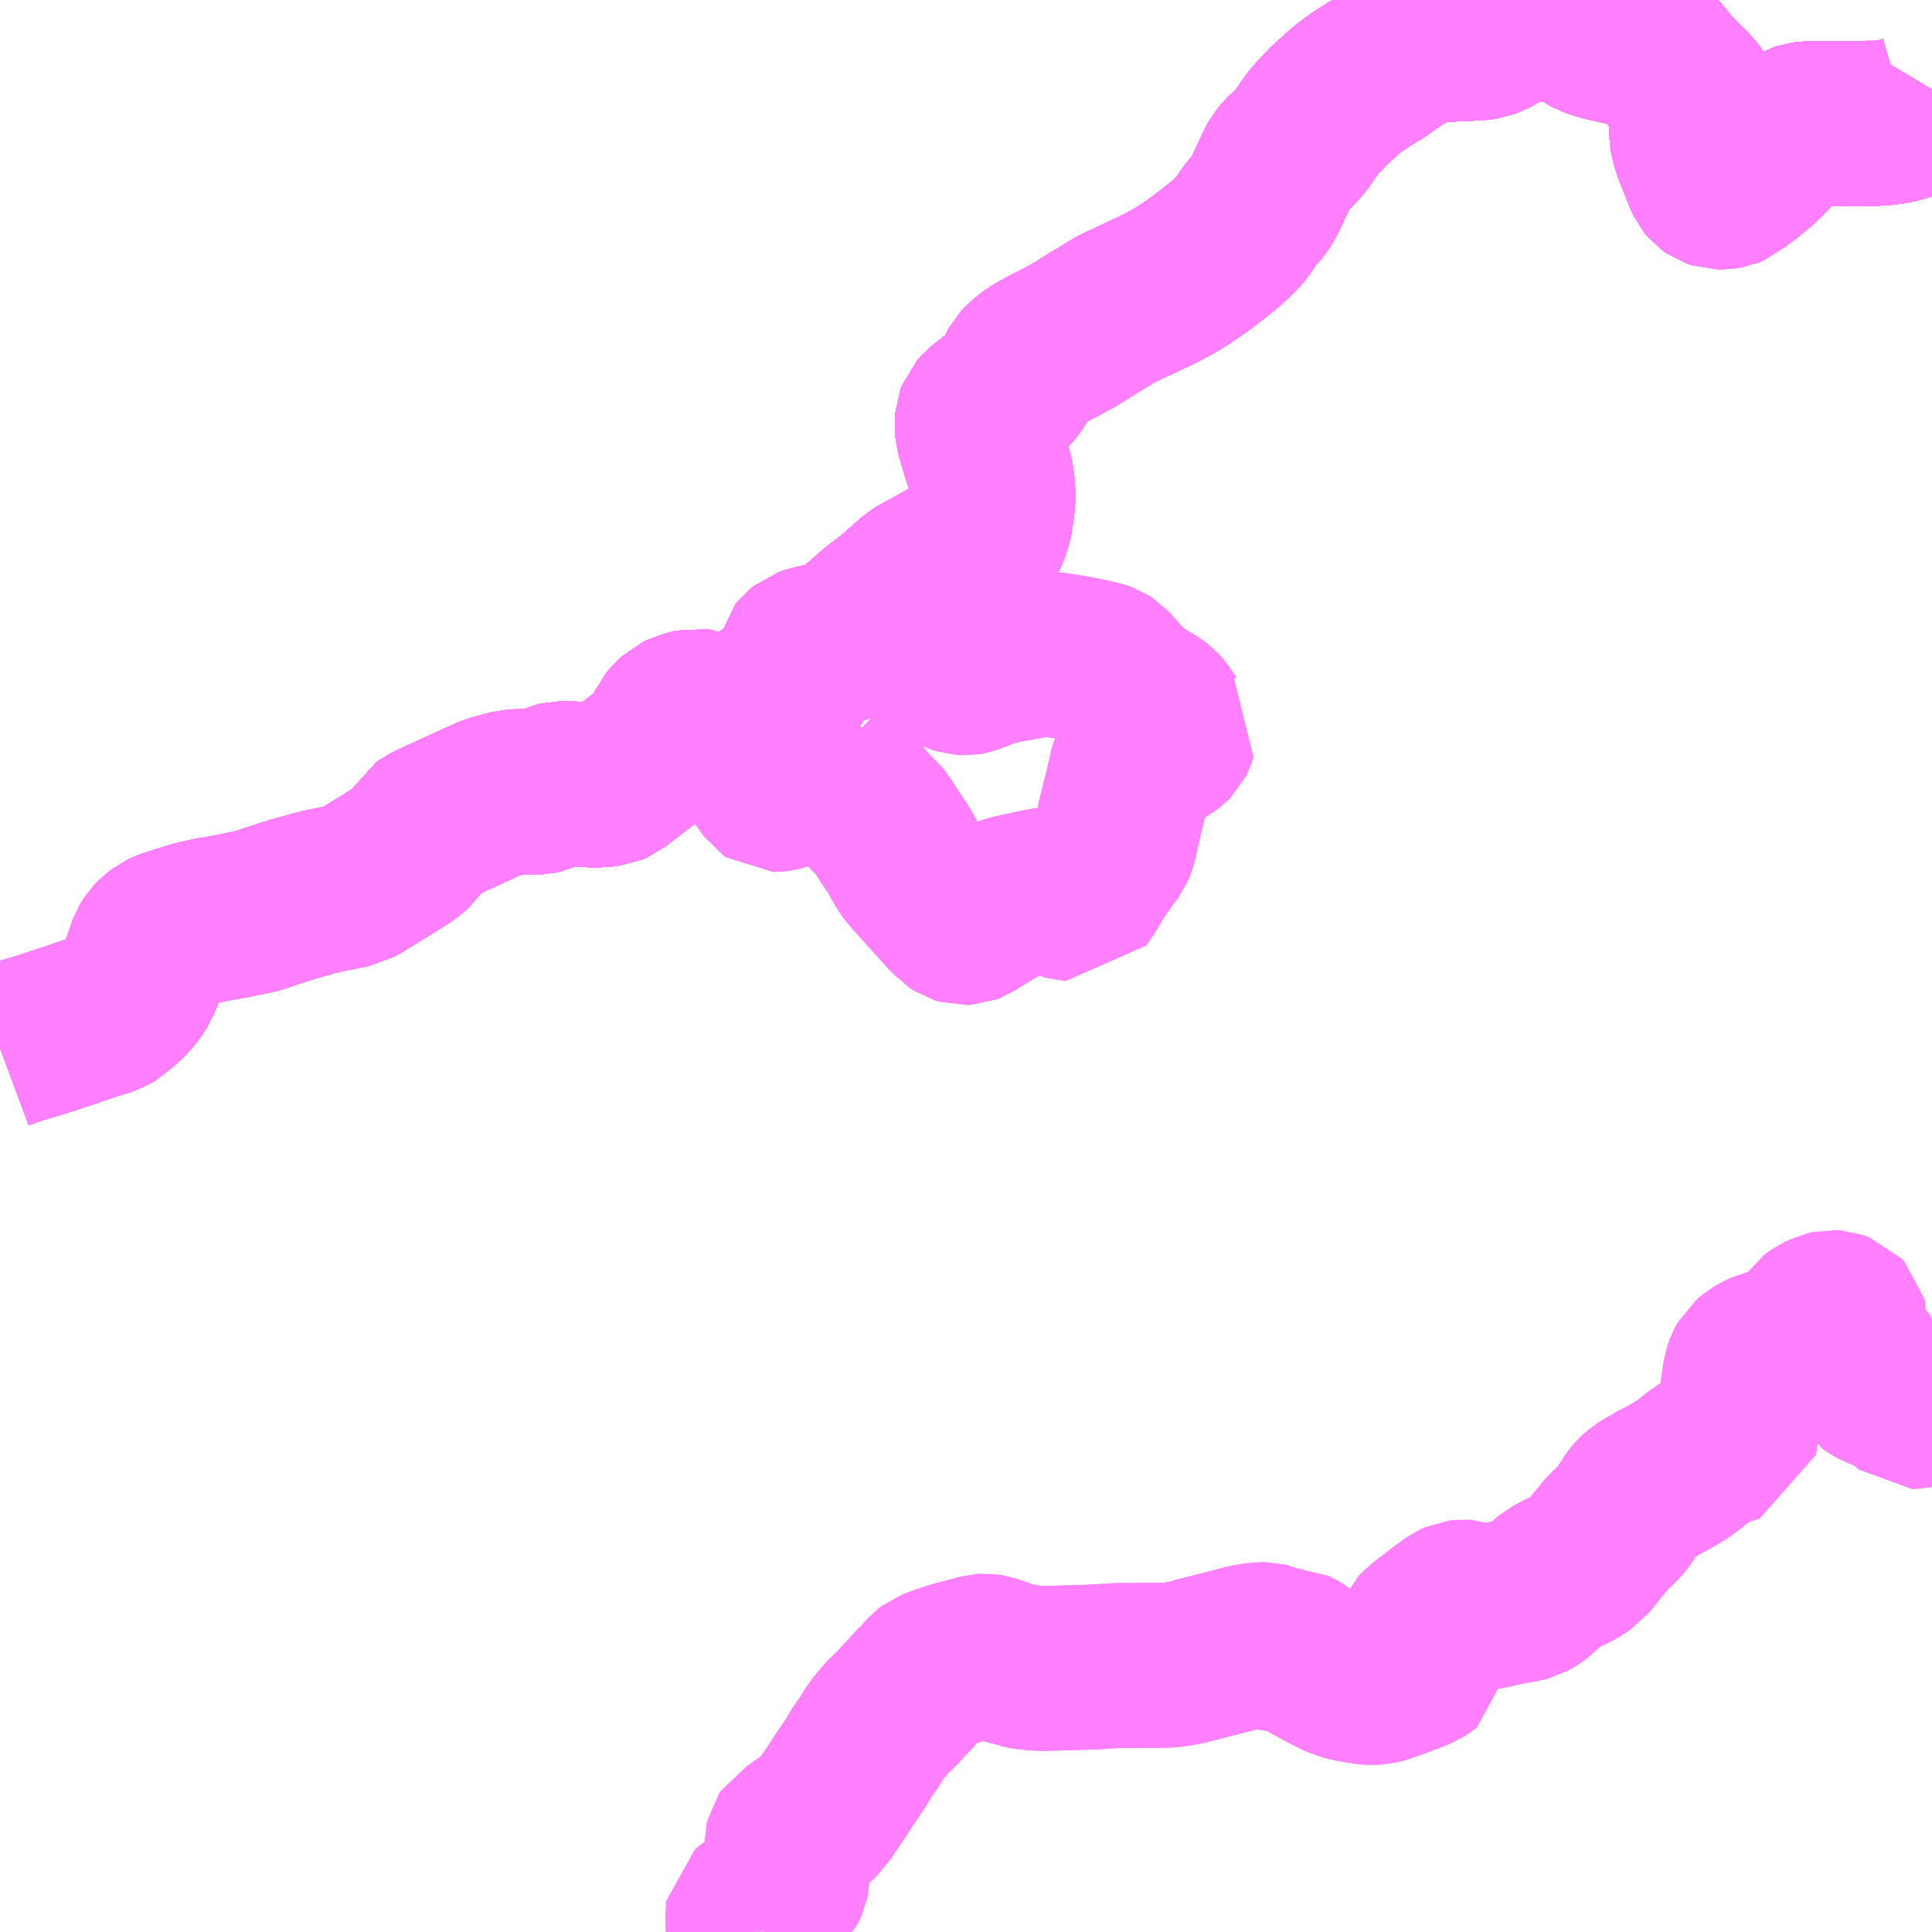 <?xml version="1.0" encoding="UTF-8"?>
<svg  xmlns="http://www.w3.org/2000/svg" xmlns:xlink="http://www.w3.org/1999/xlink" xmlns:go="http://purl.org/svgmap/profile" property="N07_001,N07_002,N07_003,N07_004,N07_005,N07_006,N07_007" viewBox="13025.391 -3251.953 8.789 8.789" go:dataArea="13025.390625 -3251.953125 8.7890625 8.7890625" >
<globalCoordinateSystem srsName="http://purl.org/crs/84" transform="matrix(100.0,0.0,0.0,-100.0,0.0,0.0)" />
<defs>
 <g id="p0" >
  <circle cx="0.0" cy="0.0" r="3" stroke="green" stroke-width="0.75" vector-effect="non-scaling-stroke" />
 </g>
</defs>
<g fill="none" fill-rule="evenodd" stroke="#FF00FF" stroke-width="0.75" opacity="0.5" vector-effect="non-scaling-stroke" stroke-linejoin="bevel" >
<path content="1,九州産交バス（株）,本渡バスセンター～上津浦・大浦港～教良木,2.0,2.0,0.0," xlink:title="1" d="M13025.391,-3247.186L13025.426,-3247.199L13025.483,-3247.218L13025.578,-3247.246L13025.7,-3247.286L13025.829,-3247.33L13025.849,-3247.336L13025.865,-3247.34L13025.878,-3247.345L13025.887,-3247.348L13025.895,-3247.353L13025.906,-3247.363L13025.923,-3247.376L13025.943,-3247.392L13025.972,-3247.42L13025.996,-3247.45L13026.016,-3247.481L13026.032,-3247.519L13026.069,-3247.624L13026.077,-3247.646L13026.09,-3247.666L13026.107,-3247.684L13026.13,-3247.702L13026.156,-3247.714L13026.215,-3247.733L13026.285,-3247.754L13026.353,-3247.769L13026.441,-3247.784L13026.561,-3247.809L13026.623,-3247.83L13026.723,-3247.862L13026.819,-3247.889L13026.867,-3247.901L13026.914,-3247.91L13026.961,-3247.92L13026.999,-3247.927L13027.025,-3247.942L13027.147,-3248.017L13027.227,-3248.067L13027.25,-3248.083L13027.27,-3248.102L13027.289,-3248.129L13027.312,-3248.165L13027.32,-3248.179L13027.334,-3248.189L13027.372,-3248.208L13027.418,-3248.229L13027.579,-3248.303L13027.604,-3248.314L13027.627,-3248.324L13027.654,-3248.332L13027.684,-3248.34L13027.72,-3248.35L13027.758,-3248.352L13027.815,-3248.349L13027.838,-3248.35L13027.86,-3248.355L13027.878,-3248.363L13027.922,-3248.383L13027.942,-3248.388L13027.963,-3248.388L13028.097,-3248.382L13028.134,-3248.384L13028.163,-3248.387L13028.186,-3248.397L13028.206,-3248.413L13028.293,-3248.48L13028.347,-3248.521L13028.396,-3248.562L13028.409,-3248.578L13028.416,-3248.595L13028.421,-3248.618L13028.434,-3248.648L13028.46,-3248.678L13028.475,-3248.692L13028.492,-3248.7L13028.534,-3248.714L13028.555,-3248.719L13028.576,-3248.716L13028.594,-3248.705L13028.611,-3248.689L13028.633,-3248.662"/>
<path content="1,九州産交バス（株）,本渡バスセンター～上津浦・大浦港～教良木,2.0,2.0,0.0," xlink:title="1" d="M13028.633,-3248.662L13028.669,-3248.646L13028.693,-3248.646L13028.725,-3248.661L13028.789,-3248.707L13028.878,-3248.772L13028.882,-3248.775L13028.969,-3248.836L13028.994,-3248.86L13029.006,-3248.88L13029.014,-3248.908L13029.026,-3248.965L13029.04,-3248.982L13029.056,-3248.995L13029.088,-3249.006L13029.186,-3249.027L13029.233,-3249.042L13029.246,-3249.054L13029.318,-3249.115L13029.381,-3249.17L13029.463,-3249.233L13029.492,-3249.259"/>
<path content="1,九州産交バス（株）,本渡バスセンター～上津浦・大浦港～教良木,2.0,2.0,0.0," xlink:title="1" d="M13028.633,-3248.662L13028.647,-3248.639L13028.657,-3248.63L13028.671,-3248.626L13028.689,-3248.625L13028.719,-3248.625L13028.733,-3248.621L13028.745,-3248.613L13028.769,-3248.593L13028.807,-3248.539L13028.828,-3248.493L13028.849,-3248.437L13028.857,-3248.424L13028.867,-3248.411L13028.897,-3248.369L13028.907,-3248.362L13028.92,-3248.362L13028.943,-3248.365L13028.957,-3248.37L13028.969,-3248.381L13029.032,-3248.429L13029.094,-3248.477L13029.109,-3248.49L13029.144,-3248.512L13029.146,-3248.486L13029.148,-3248.476L13029.155,-3248.468L13029.166,-3248.458L13029.216,-3248.417L13029.237,-3248.398L13029.256,-3248.377L13029.282,-3248.342L13029.32,-3248.293L13029.343,-3248.266L13029.365,-3248.244L13029.388,-3248.222L13029.402,-3248.206L13029.416,-3248.182L13029.451,-3248.128L13029.478,-3248.089L13029.503,-3248.044L13029.521,-3248.012L13029.536,-3247.992L13029.551,-3247.975L13029.596,-3247.925L13029.669,-3247.844L13029.707,-3247.801L13029.725,-3247.785L13029.736,-3247.772L13029.751,-3247.762L13029.771,-3247.756L13029.79,-3247.757L13029.803,-3247.762L13029.834,-3247.782L13029.886,-3247.813L13029.942,-3247.847L13029.969,-3247.863L13029.983,-3247.868L13029.998,-3247.872L13030.067,-3247.887L13030.127,-3247.9L13030.141,-3247.903L13030.151,-3247.904L13030.157,-3247.904L13030.163,-3247.901L13030.17,-3247.897L13030.213,-3247.879L13030.227,-3247.873L13030.244,-3247.869L13030.275,-3247.865L13030.295,-3247.862L13030.33,-3247.914L13030.351,-3247.95L13030.367,-3247.979L13030.397,-3248.021L13030.417,-3248.049L13030.449,-3248.092L13030.458,-3248.113L13030.466,-3248.144L13030.472,-3248.17L13030.485,-3248.231L13030.502,-3248.3L13030.516,-3248.353L13030.537,-3248.446L13030.543,-3248.475L13030.551,-3248.49L13030.562,-3248.501L13030.577,-3248.506L13030.596,-3248.512L13030.62,-3248.521L13030.649,-3248.537L13030.698,-3248.568L13030.715,-3248.581L13030.722,-3248.588L13030.726,-3248.596L13030.731,-3248.609L13030.737,-3248.627L13030.714,-3248.649L13030.7,-3248.667L13030.687,-3248.687L13030.674,-3248.707L13030.658,-3248.725L13030.641,-3248.738L13030.593,-3248.766L13030.547,-3248.798L13030.508,-3248.831L13030.492,-3248.847L13030.473,-3248.871L13030.456,-3248.889L13030.442,-3248.905L13030.43,-3248.918L13030.416,-3248.927L13030.397,-3248.934L13030.375,-3248.94L13030.328,-3248.95L13030.254,-3248.964L13030.196,-3248.973L13030.178,-3248.976L13030.16,-3248.976L13030.13,-3248.975L13030.112,-3248.974L13030.092,-3248.971L13030.038,-3248.961L13029.97,-3248.949L13029.927,-3248.94L13029.88,-3248.927L13029.837,-3248.909L13029.801,-3248.895L13029.784,-3248.892L13029.765,-3248.893L13029.747,-3248.899L13029.72,-3248.912L13029.7,-3248.923L13029.69,-3248.935L13029.657,-3248.934L13029.643,-3248.936L13029.629,-3248.941L13029.581,-3248.961L13029.565,-3248.968L13029.555,-3248.972L13029.556,-3248.984L13029.553,-3248.992L13029.546,-3249.003L13029.519,-3249.031L13029.507,-3249.046L13029.495,-3249.065L13029.479,-3249.099L13029.471,-3249.12L13029.464,-3249.147L13029.459,-3249.17L13029.459,-3249.181L13029.463,-3249.192L13029.472,-3249.207L13029.487,-3249.231L13029.492,-3249.259"/>
<path content="1,九州産交バス（株）,本渡バスセンター～上津浦・大浦港～教良木,2.0,2.0,0.0," xlink:title="1" d="M13029.492,-3249.259L13029.559,-3249.318L13029.581,-3249.332L13029.618,-3249.351L13029.774,-3249.439L13029.823,-3249.466L13029.844,-3249.482L13029.858,-3249.497L13029.869,-3249.515L13029.887,-3249.556L13029.894,-3249.584L13029.9,-3249.62L13029.907,-3249.673L13029.908,-3249.707L13029.906,-3249.738L13029.9,-3249.781L13029.892,-3249.815L13029.881,-3249.85L13029.861,-3249.913L13029.852,-3249.944L13029.839,-3249.991L13029.836,-3250.02L13029.838,-3250.046L13029.846,-3250.067L13029.861,-3250.084L13029.937,-3250.144L13029.986,-3250.187L13030,-3250.204L13030.011,-3250.222L13030.027,-3250.262L13030.038,-3250.282L13030.054,-3250.299L13030.094,-3250.331L13030.119,-3250.345L13030.146,-3250.36L13030.237,-3250.407L13030.289,-3250.436L13030.325,-3250.459L13030.37,-3250.487L13030.42,-3250.517L13030.469,-3250.547L13030.542,-3250.581L13030.673,-3250.643L13030.739,-3250.679L13030.779,-3250.704L13030.82,-3250.732L13030.858,-3250.759L13030.9,-3250.791L13030.957,-3250.836L13030.987,-3250.863L13031.016,-3250.89L13031.042,-3250.92L13031.059,-3250.946L13031.076,-3250.971L13031.118,-3251.02L13031.136,-3251.047L13031.149,-3251.075L13031.182,-3251.145L13031.207,-3251.199L13031.217,-3251.218L13031.234,-3251.238L13031.28,-3251.282L13031.299,-3251.303L13031.313,-3251.32L13031.356,-3251.382L13031.375,-3251.407L13031.42,-3251.454L13031.443,-3251.479L13031.468,-3251.5L13031.521,-3251.548L13031.577,-3251.588L13031.604,-3251.606L13031.625,-3251.619L13031.667,-3251.644L13031.734,-3251.692L13031.807,-3251.74L13031.828,-3251.751L13031.852,-3251.76L13031.881,-3251.766L13031.933,-3251.77L13032.003,-3251.776L13032.058,-3251.778L13032.119,-3251.781L13032.146,-3251.785L13032.169,-3251.794L13032.199,-3251.81L13032.222,-3251.827L13032.261,-3251.855L13032.28,-3251.864L13032.302,-3251.865L13032.351,-3251.865L13032.501,-3251.865L13032.526,-3251.862L13032.544,-3251.856L13032.563,-3251.845L13032.612,-3251.807L13032.632,-3251.796L13032.66,-3251.786L13032.691,-3251.777L13032.878,-3251.735L13032.899,-3251.724L13032.919,-3251.709L13032.938,-3251.691L13032.999,-3251.618L13033.076,-3251.541L13033.103,-3251.51L13033.113,-3251.494L13033.116,-3251.476L13033.112,-3251.458L13033.09,-3251.378L13033.086,-3251.362L13033.086,-3251.344L13033.093,-3251.309L13033.108,-3251.264L13033.141,-3251.182L13033.152,-3251.153L13033.162,-3251.131L13033.172,-3251.119L13033.185,-3251.11L13033.206,-3251.103L13033.227,-3251.103L13033.25,-3251.107L13033.269,-3251.115L13033.295,-3251.138L13033.329,-3251.162L13033.362,-3251.189L13033.403,-3251.224L13033.441,-3251.262L13033.505,-3251.327L13033.555,-3251.369L13033.573,-3251.38L13033.594,-3251.387L13033.62,-3251.39L13033.697,-3251.391L13033.929,-3251.392L13033.968,-3251.395L13034.003,-3251.4L13034.036,-3251.408L13034.063,-3251.416L13034.084,-3251.425L13034.099,-3251.435L13034.12,-3251.449L13034.14,-3251.479L13034.18,-3251.546"/>
<path content="1,九州産交バス（株）,本渡バスセンター～上津浦・大浦港～松島,6.0,4.0,5.0," xlink:title="1" d="M13025.391,-3247.186L13025.426,-3247.199L13025.483,-3247.218L13025.578,-3247.246L13025.7,-3247.286L13025.829,-3247.33L13025.849,-3247.336L13025.865,-3247.34L13025.878,-3247.345L13025.887,-3247.348L13025.895,-3247.353L13025.906,-3247.363L13025.923,-3247.376L13025.943,-3247.392L13025.972,-3247.42L13025.996,-3247.45L13026.016,-3247.481L13026.032,-3247.519L13026.069,-3247.624L13026.077,-3247.646L13026.09,-3247.666L13026.107,-3247.684L13026.13,-3247.702L13026.156,-3247.714L13026.215,-3247.733L13026.285,-3247.754L13026.353,-3247.769L13026.441,-3247.784L13026.561,-3247.809L13026.623,-3247.83L13026.723,-3247.862L13026.819,-3247.889L13026.867,-3247.901L13026.914,-3247.91L13026.961,-3247.92L13026.999,-3247.927L13027.025,-3247.942L13027.147,-3248.017L13027.227,-3248.067L13027.25,-3248.083L13027.27,-3248.102L13027.289,-3248.129L13027.312,-3248.165L13027.32,-3248.179L13027.334,-3248.189L13027.372,-3248.208L13027.418,-3248.229L13027.579,-3248.303L13027.604,-3248.314L13027.627,-3248.324L13027.654,-3248.332L13027.684,-3248.34L13027.72,-3248.35L13027.758,-3248.352L13027.815,-3248.349L13027.838,-3248.35L13027.86,-3248.355L13027.878,-3248.363L13027.922,-3248.383L13027.942,-3248.388L13027.963,-3248.388L13028.097,-3248.382L13028.134,-3248.384L13028.163,-3248.387L13028.186,-3248.397L13028.206,-3248.413L13028.293,-3248.48L13028.347,-3248.521L13028.396,-3248.562L13028.409,-3248.578L13028.416,-3248.595L13028.421,-3248.618L13028.434,-3248.648L13028.46,-3248.678L13028.475,-3248.692L13028.492,-3248.7L13028.534,-3248.714L13028.555,-3248.719L13028.576,-3248.716L13028.594,-3248.705L13028.611,-3248.689L13028.633,-3248.662"/>
<path content="1,九州産交バス（株）,本渡バスセンター～上津浦・大浦港～松島,6.0,4.0,5.0," xlink:title="1" d="M13028.633,-3248.662L13028.669,-3248.646L13028.693,-3248.646L13028.725,-3248.661L13028.789,-3248.707L13028.878,-3248.772L13028.882,-3248.775L13028.969,-3248.836L13028.994,-3248.86L13029.006,-3248.88L13029.014,-3248.908L13029.026,-3248.965L13029.04,-3248.982L13029.056,-3248.995L13029.088,-3249.006L13029.186,-3249.027L13029.233,-3249.042L13029.246,-3249.054L13029.318,-3249.115L13029.381,-3249.17L13029.463,-3249.233L13029.492,-3249.259"/>
<path content="1,九州産交バス（株）,本渡バスセンター～上津浦・大浦港～松島,6.0,4.0,5.0," xlink:title="1" d="M13028.633,-3248.662L13028.647,-3248.639L13028.657,-3248.63L13028.671,-3248.626L13028.689,-3248.625L13028.719,-3248.625L13028.733,-3248.621L13028.745,-3248.613L13028.769,-3248.593L13028.807,-3248.539L13028.828,-3248.493L13028.849,-3248.437L13028.857,-3248.424L13028.867,-3248.411L13028.897,-3248.369L13028.907,-3248.362L13028.92,-3248.362L13028.943,-3248.365L13028.957,-3248.37L13028.969,-3248.381L13029.032,-3248.429L13029.094,-3248.477L13029.109,-3248.49L13029.144,-3248.512L13029.146,-3248.486L13029.148,-3248.476L13029.155,-3248.468L13029.166,-3248.458L13029.216,-3248.417L13029.237,-3248.398L13029.256,-3248.377L13029.282,-3248.342L13029.32,-3248.293L13029.343,-3248.266L13029.365,-3248.244L13029.388,-3248.222L13029.402,-3248.206L13029.416,-3248.182L13029.451,-3248.128L13029.478,-3248.089L13029.503,-3248.044L13029.521,-3248.012L13029.536,-3247.992L13029.551,-3247.975L13029.596,-3247.925L13029.669,-3247.844L13029.707,-3247.801L13029.725,-3247.785L13029.736,-3247.772L13029.751,-3247.762L13029.771,-3247.756L13029.79,-3247.757L13029.803,-3247.762L13029.834,-3247.782L13029.886,-3247.813L13029.942,-3247.847L13029.969,-3247.863L13029.983,-3247.868L13029.998,-3247.872L13030.067,-3247.887L13030.127,-3247.9L13030.141,-3247.903L13030.151,-3247.904L13030.157,-3247.904L13030.163,-3247.901L13030.17,-3247.897L13030.213,-3247.879L13030.227,-3247.873L13030.244,-3247.869L13030.275,-3247.865L13030.295,-3247.862L13030.33,-3247.914L13030.351,-3247.95L13030.367,-3247.979L13030.397,-3248.021L13030.417,-3248.049L13030.449,-3248.092L13030.458,-3248.113L13030.466,-3248.144L13030.472,-3248.17L13030.485,-3248.231L13030.502,-3248.3L13030.516,-3248.353L13030.537,-3248.446L13030.543,-3248.475L13030.551,-3248.49L13030.562,-3248.501L13030.577,-3248.506L13030.596,-3248.512L13030.62,-3248.521L13030.649,-3248.537L13030.698,-3248.568L13030.715,-3248.581L13030.722,-3248.588L13030.726,-3248.596L13030.731,-3248.609L13030.737,-3248.627L13030.714,-3248.649L13030.7,-3248.667L13030.687,-3248.687L13030.674,-3248.707L13030.658,-3248.725L13030.641,-3248.738L13030.593,-3248.766L13030.547,-3248.798L13030.508,-3248.831L13030.492,-3248.847L13030.473,-3248.871L13030.456,-3248.889L13030.442,-3248.905L13030.43,-3248.918L13030.416,-3248.927L13030.397,-3248.934L13030.375,-3248.94L13030.328,-3248.95L13030.254,-3248.964L13030.196,-3248.973L13030.178,-3248.976L13030.16,-3248.976L13030.13,-3248.975L13030.112,-3248.974L13030.092,-3248.971L13030.038,-3248.961L13029.97,-3248.949L13029.927,-3248.94L13029.88,-3248.927L13029.837,-3248.909L13029.801,-3248.895L13029.784,-3248.892L13029.765,-3248.893L13029.747,-3248.899L13029.72,-3248.912L13029.7,-3248.923L13029.69,-3248.935L13029.657,-3248.934L13029.643,-3248.936L13029.629,-3248.941L13029.581,-3248.961L13029.565,-3248.968L13029.555,-3248.972L13029.556,-3248.984L13029.553,-3248.992L13029.546,-3249.003L13029.519,-3249.031L13029.507,-3249.046L13029.495,-3249.065L13029.479,-3249.099L13029.471,-3249.12L13029.464,-3249.147L13029.459,-3249.17L13029.459,-3249.181L13029.463,-3249.192L13029.472,-3249.207L13029.487,-3249.231L13029.492,-3249.259"/>
<path content="1,九州産交バス（株）,本渡バスセンター～上津浦・大浦港～松島,6.0,4.0,5.0," xlink:title="1" d="M13029.492,-3249.259L13029.559,-3249.318L13029.581,-3249.332L13029.618,-3249.351L13029.774,-3249.439L13029.823,-3249.466L13029.844,-3249.482L13029.858,-3249.497L13029.869,-3249.515L13029.887,-3249.556L13029.894,-3249.584L13029.9,-3249.62L13029.907,-3249.673L13029.908,-3249.707L13029.906,-3249.738L13029.9,-3249.781L13029.892,-3249.815L13029.881,-3249.85L13029.861,-3249.913L13029.852,-3249.944L13029.839,-3249.991L13029.836,-3250.02L13029.838,-3250.046L13029.846,-3250.067L13029.861,-3250.084L13029.937,-3250.144L13029.986,-3250.187L13030,-3250.204L13030.011,-3250.222L13030.027,-3250.262L13030.038,-3250.282L13030.054,-3250.299L13030.094,-3250.331L13030.119,-3250.345L13030.146,-3250.36L13030.237,-3250.407L13030.289,-3250.436L13030.325,-3250.459L13030.37,-3250.487L13030.42,-3250.517L13030.469,-3250.547L13030.542,-3250.581L13030.673,-3250.643L13030.739,-3250.679L13030.779,-3250.704L13030.82,-3250.732L13030.858,-3250.759L13030.9,-3250.791L13030.957,-3250.836L13030.987,-3250.863L13031.016,-3250.89L13031.042,-3250.92L13031.059,-3250.946L13031.076,-3250.971L13031.118,-3251.02L13031.136,-3251.047L13031.149,-3251.075L13031.182,-3251.145L13031.207,-3251.199L13031.217,-3251.218L13031.234,-3251.238L13031.28,-3251.282L13031.299,-3251.303L13031.313,-3251.32L13031.356,-3251.382L13031.375,-3251.407L13031.42,-3251.454L13031.443,-3251.479L13031.468,-3251.5L13031.521,-3251.548L13031.577,-3251.588L13031.604,-3251.606L13031.625,-3251.619L13031.667,-3251.644L13031.734,-3251.692L13031.807,-3251.74L13031.828,-3251.751L13031.852,-3251.76L13031.881,-3251.766L13031.933,-3251.77L13032.003,-3251.776L13032.058,-3251.778L13032.119,-3251.781L13032.146,-3251.785L13032.169,-3251.794L13032.199,-3251.81L13032.222,-3251.827L13032.261,-3251.855L13032.28,-3251.864L13032.302,-3251.865L13032.351,-3251.865L13032.501,-3251.865L13032.526,-3251.862L13032.544,-3251.856L13032.563,-3251.845L13032.612,-3251.807L13032.632,-3251.796L13032.66,-3251.786L13032.691,-3251.777L13032.878,-3251.735L13032.899,-3251.724L13032.919,-3251.709L13032.938,-3251.691L13032.999,-3251.618L13033.076,-3251.541L13033.103,-3251.51L13033.113,-3251.494L13033.116,-3251.476L13033.112,-3251.458L13033.09,-3251.378L13033.086,-3251.362L13033.086,-3251.344L13033.093,-3251.309L13033.108,-3251.264L13033.141,-3251.182L13033.152,-3251.153L13033.162,-3251.131L13033.172,-3251.119L13033.185,-3251.11L13033.206,-3251.103L13033.227,-3251.103L13033.25,-3251.107L13033.269,-3251.115L13033.295,-3251.138L13033.329,-3251.162L13033.362,-3251.189L13033.403,-3251.224L13033.441,-3251.262L13033.505,-3251.327L13033.555,-3251.369L13033.573,-3251.38L13033.594,-3251.387L13033.62,-3251.39L13033.697,-3251.391L13033.929,-3251.392L13033.968,-3251.395L13034.003,-3251.4L13034.036,-3251.408L13034.063,-3251.416L13034.084,-3251.425L13034.099,-3251.435L13034.12,-3251.449L13034.14,-3251.479L13034.18,-3251.546"/>
<path content="1,九州産交バス（株）,本渡バスセンター～上津浦漁協前・天草東高校前～松島,6.0,5.0,4.0," xlink:title="1" d="M13028.878,-3248.772L13028.789,-3248.707L13028.725,-3248.661L13028.693,-3248.646L13028.669,-3248.646L13028.633,-3248.662L13028.611,-3248.689L13028.594,-3248.705L13028.576,-3248.716L13028.555,-3248.719L13028.534,-3248.714L13028.492,-3248.7L13028.475,-3248.692L13028.46,-3248.678L13028.434,-3248.648L13028.421,-3248.618L13028.416,-3248.595L13028.409,-3248.578L13028.396,-3248.562L13028.347,-3248.521L13028.293,-3248.48L13028.206,-3248.413L13028.186,-3248.397L13028.163,-3248.387L13028.134,-3248.384L13028.097,-3248.382L13027.963,-3248.388L13027.942,-3248.388L13027.922,-3248.383L13027.878,-3248.363L13027.86,-3248.355L13027.838,-3248.35L13027.815,-3248.349L13027.758,-3248.352L13027.72,-3248.35L13027.684,-3248.34L13027.654,-3248.332L13027.627,-3248.324L13027.604,-3248.314L13027.579,-3248.303L13027.418,-3248.229L13027.372,-3248.208L13027.334,-3248.189L13027.32,-3248.179L13027.312,-3248.165L13027.289,-3248.129L13027.27,-3248.102L13027.25,-3248.083L13027.227,-3248.067L13027.147,-3248.017L13027.025,-3247.942L13026.999,-3247.927L13026.961,-3247.92L13026.914,-3247.91L13026.867,-3247.901L13026.819,-3247.889L13026.723,-3247.862L13026.623,-3247.83L13026.561,-3247.809L13026.441,-3247.784L13026.353,-3247.769L13026.285,-3247.754L13026.215,-3247.733L13026.156,-3247.714L13026.13,-3247.702L13026.107,-3247.684L13026.09,-3247.666L13026.077,-3247.646L13026.069,-3247.624L13026.032,-3247.519L13026.016,-3247.481L13025.996,-3247.45L13025.972,-3247.42L13025.943,-3247.392L13025.923,-3247.376L13025.906,-3247.363L13025.895,-3247.353L13025.887,-3247.348L13025.878,-3247.345L13025.865,-3247.34L13025.849,-3247.336L13025.829,-3247.33L13025.7,-3247.286L13025.578,-3247.246L13025.483,-3247.218L13025.426,-3247.199L13025.391,-3247.186"/>
<path content="1,九州産交バス（株）,本渡バスセンター～上津浦漁協前・天草東高校前～松島,6.0,5.0,4.0," xlink:title="1" d="M13028.878,-3248.772L13028.894,-3248.757"/>
<path content="1,九州産交バス（株）,本渡バスセンター～上津浦漁協前・天草東高校前～松島,6.0,5.0,4.0," xlink:title="1" d="M13034.18,-3251.546L13034.14,-3251.479L13034.12,-3251.449L13034.099,-3251.435L13034.084,-3251.425L13034.063,-3251.416L13034.036,-3251.408L13034.003,-3251.4L13033.968,-3251.395L13033.929,-3251.392L13033.697,-3251.391L13033.62,-3251.39L13033.594,-3251.387L13033.573,-3251.38L13033.555,-3251.369L13033.505,-3251.327L13033.441,-3251.262L13033.403,-3251.224L13033.362,-3251.189L13033.329,-3251.162L13033.295,-3251.138L13033.269,-3251.115L13033.25,-3251.107L13033.227,-3251.103L13033.206,-3251.103L13033.185,-3251.11L13033.172,-3251.119L13033.162,-3251.131L13033.152,-3251.153L13033.141,-3251.182L13033.108,-3251.264L13033.093,-3251.309L13033.086,-3251.344L13033.086,-3251.362L13033.09,-3251.378L13033.112,-3251.458L13033.116,-3251.476L13033.113,-3251.494L13033.103,-3251.51L13033.076,-3251.541L13032.999,-3251.618L13032.938,-3251.691L13032.919,-3251.709L13032.899,-3251.724L13032.878,-3251.735L13032.691,-3251.777L13032.66,-3251.786L13032.632,-3251.796L13032.612,-3251.807L13032.563,-3251.845L13032.544,-3251.856L13032.526,-3251.862L13032.501,-3251.865L13032.351,-3251.865L13032.302,-3251.865L13032.28,-3251.864L13032.261,-3251.855L13032.222,-3251.827L13032.199,-3251.81L13032.169,-3251.794L13032.146,-3251.785L13032.119,-3251.781L13032.058,-3251.778L13032.003,-3251.776L13031.933,-3251.77L13031.881,-3251.766L13031.852,-3251.76L13031.828,-3251.751L13031.807,-3251.74L13031.734,-3251.692L13031.667,-3251.644L13031.625,-3251.619L13031.604,-3251.606L13031.577,-3251.588L13031.521,-3251.548L13031.468,-3251.5L13031.443,-3251.479L13031.42,-3251.454L13031.375,-3251.407L13031.356,-3251.382L13031.313,-3251.32L13031.299,-3251.303L13031.28,-3251.282L13031.234,-3251.238L13031.217,-3251.218L13031.207,-3251.199L13031.182,-3251.145L13031.149,-3251.075L13031.136,-3251.047L13031.118,-3251.02L13031.076,-3250.971L13031.059,-3250.946L13031.042,-3250.92L13031.016,-3250.89L13030.987,-3250.863L13030.957,-3250.836L13030.9,-3250.791L13030.858,-3250.759L13030.82,-3250.732L13030.779,-3250.704L13030.739,-3250.679L13030.673,-3250.643L13030.542,-3250.581L13030.469,-3250.547L13030.42,-3250.517L13030.37,-3250.487L13030.325,-3250.459L13030.289,-3250.436L13030.237,-3250.407L13030.146,-3250.36L13030.119,-3250.345L13030.094,-3250.331L13030.054,-3250.299L13030.038,-3250.282L13030.027,-3250.262L13030.011,-3250.222L13030,-3250.204L13029.986,-3250.187L13029.937,-3250.144L13029.861,-3250.084L13029.846,-3250.067L13029.838,-3250.046L13029.836,-3250.02L13029.839,-3249.991L13029.852,-3249.944L13029.861,-3249.913L13029.881,-3249.85L13029.892,-3249.815L13029.9,-3249.781L13029.906,-3249.738L13029.908,-3249.707L13029.907,-3249.673L13029.9,-3249.62L13029.894,-3249.584L13029.887,-3249.556L13029.869,-3249.515L13029.858,-3249.497L13029.844,-3249.482L13029.823,-3249.466L13029.774,-3249.439L13029.618,-3249.351L13029.581,-3249.332L13029.559,-3249.318L13029.492,-3249.259L13029.463,-3249.233L13029.381,-3249.17L13029.318,-3249.115L13029.246,-3249.054L13029.233,-3249.042L13029.186,-3249.027L13029.088,-3249.006L13029.056,-3248.995L13029.04,-3248.982L13029.026,-3248.965L13029.014,-3248.908L13029.006,-3248.88L13028.994,-3248.86L13028.969,-3248.836L13028.882,-3248.775L13028.878,-3248.772"/>
<path content="1,九州産交バス（株）,本渡バスセンター～金焼・大河内～教良木,4.0,4.0,3.0," xlink:title="1" d="M13028.795,-3243.164L13028.794,-3243.194L13028.793,-3243.246L13028.794,-3243.253L13028.806,-3243.263L13028.84,-3243.287L13028.868,-3243.309L13028.884,-3243.32L13028.908,-3243.332L13028.934,-3243.349L13028.945,-3243.36L13028.959,-3243.374L13028.963,-3243.381L13028.968,-3243.392L13028.971,-3243.407L13028.974,-3243.473L13028.971,-3243.543L13028.971,-3243.57L13028.975,-3243.587L13028.981,-3243.596L13028.996,-3243.605L13029.004,-3243.61L13029.042,-3243.638L13029.054,-3243.646L13029.065,-3243.653L13029.089,-3243.662L13029.103,-3243.674L13029.125,-3243.694L13029.142,-3243.722L13029.198,-3243.804L13029.233,-3243.858L13029.275,-3243.92L13029.299,-3243.958L13029.319,-3243.994L13029.337,-3244.014L13029.368,-3244.065L13029.389,-3244.095L13029.414,-3244.124L13029.44,-3244.154L13029.466,-3244.175L13029.492,-3244.205L13029.535,-3244.251L13029.565,-3244.284L13029.577,-3244.294L13029.605,-3244.326L13029.616,-3244.338L13029.629,-3244.348L13029.654,-3244.358L13029.726,-3244.383L13029.769,-3244.395L13029.805,-3244.404L13029.835,-3244.412L13029.858,-3244.418L13029.874,-3244.419L13029.894,-3244.416L13029.952,-3244.396L13029.983,-3244.38L13030.006,-3244.379L13030.024,-3244.376L13030.052,-3244.37L13030.106,-3244.364L13030.144,-3244.363L13030.222,-3244.365L13030.36,-3244.369L13030.474,-3244.376L13030.603,-3244.377L13030.645,-3244.377L13030.695,-3244.377L13030.728,-3244.38L13030.764,-3244.386L13030.785,-3244.389L13030.791,-3244.391L13030.802,-3244.392L13030.824,-3244.4L13030.881,-3244.415L13030.972,-3244.438L13031.069,-3244.463L13031.104,-3244.469L13031.13,-3244.471L13031.148,-3244.471L13031.16,-3244.468L13031.176,-3244.46L13031.195,-3244.452L13031.219,-3244.445L13031.255,-3244.444L13031.277,-3244.443L13031.29,-3244.437L13031.307,-3244.427L13031.317,-3244.419L13031.344,-3244.402L13031.386,-3244.379L13031.433,-3244.354L13031.471,-3244.335L13031.495,-3244.323L13031.516,-3244.318L13031.535,-3244.313L13031.597,-3244.302L13031.625,-3244.299L13031.657,-3244.3L13031.677,-3244.305L13031.7,-3244.313L13031.737,-3244.326L13031.812,-3244.354L13031.85,-3244.37L13031.864,-3244.379L13031.87,-3244.384L13031.872,-3244.401L13031.855,-3244.409L13031.842,-3244.422L13031.825,-3244.44L13031.82,-3244.455L13031.824,-3244.487L13031.837,-3244.519L13031.847,-3244.529L13031.886,-3244.563L13031.972,-3244.628L13032.006,-3244.653L13032.028,-3244.663L13032.045,-3244.665L13032.06,-3244.664L13032.089,-3244.654L13032.127,-3244.641L13032.147,-3244.64L13032.176,-3244.646L13032.25,-3244.663L13032.319,-3244.675L13032.341,-3244.681L13032.366,-3244.695L13032.383,-3244.707L13032.404,-3244.727L13032.428,-3244.752L13032.451,-3244.771L13032.496,-3244.795L13032.551,-3244.82L13032.584,-3244.841L13032.601,-3244.852L13032.616,-3244.871L13032.639,-3244.9L13032.665,-3244.932L13032.707,-3244.983L13032.725,-3244.999L13032.753,-3245.025L13032.771,-3245.047L13032.789,-3245.073L13032.824,-3245.127L13032.838,-3245.144L13032.857,-3245.161L13032.881,-3245.176L13032.921,-3245.198L13032.952,-3245.218L13032.966,-3245.223L13032.991,-3245.237L13033.027,-3245.258L13033.056,-3245.276L13033.109,-3245.319L13033.135,-3245.337L13033.17,-3245.36L13033.212,-3245.38L13033.245,-3245.39L13033.283,-3245.402L13033.296,-3245.473L13033.311,-3245.58L13033.33,-3245.708L13033.34,-3245.736L13033.35,-3245.754L13033.375,-3245.775L13033.401,-3245.79L13033.424,-3245.801L13033.467,-3245.811L13033.494,-3245.82L13033.526,-3245.833L13033.56,-3245.854L13033.587,-3245.872L13033.601,-3245.887L13033.62,-3245.916L13033.636,-3245.941L13033.664,-3245.961L13033.697,-3245.977L13033.723,-3245.983L13033.739,-3245.982L13033.767,-3245.972L13033.781,-3245.957L13033.785,-3245.94L13033.779,-3245.912L13033.768,-3245.885L13033.756,-3245.85L13033.753,-3245.827L13033.758,-3245.805L13033.777,-3245.792L13033.807,-3245.779L13033.845,-3245.765L13033.866,-3245.753L13033.88,-3245.736L13033.883,-3245.71L13033.888,-3245.688L13033.897,-3245.669L13033.914,-3245.657L13033.936,-3245.645L13033.991,-3245.625L13034.027,-3245.605L13034.063,-3245.576L13034.089,-3245.554L13034.1,-3245.554L13034.123,-3245.559L13034.13,-3245.568L13034.13,-3245.594L13034.122,-3245.63L13034.127,-3245.64L13034.15,-3245.65L13034.18,-3245.662"/>
<path content="1,九州産交バス（株）,本渡バスセンター～金焼～大河内,1.0,0.0,0.0," xlink:title="1" d="M13028.795,-3243.164L13028.794,-3243.194L13028.793,-3243.246L13028.794,-3243.253L13028.806,-3243.263L13028.84,-3243.287L13028.868,-3243.309L13028.884,-3243.32L13028.908,-3243.332L13028.934,-3243.349L13028.945,-3243.36L13028.959,-3243.374L13028.963,-3243.381L13028.968,-3243.392L13028.971,-3243.407L13028.974,-3243.473L13028.971,-3243.543L13028.971,-3243.57L13028.975,-3243.587L13028.981,-3243.596L13028.996,-3243.605L13029.004,-3243.61L13029.042,-3243.638L13029.054,-3243.646L13029.065,-3243.653L13029.089,-3243.662L13029.103,-3243.674L13029.125,-3243.694L13029.142,-3243.722L13029.198,-3243.804L13029.233,-3243.858L13029.275,-3243.92L13029.299,-3243.958L13029.319,-3243.994L13029.337,-3244.014L13029.368,-3244.065L13029.389,-3244.095L13029.414,-3244.124L13029.44,-3244.154L13029.466,-3244.175L13029.492,-3244.205L13029.535,-3244.251L13029.565,-3244.284L13029.577,-3244.294L13029.605,-3244.326L13029.616,-3244.338L13029.629,-3244.348L13029.654,-3244.358L13029.726,-3244.383L13029.769,-3244.395L13029.805,-3244.404L13029.835,-3244.412L13029.858,-3244.418L13029.874,-3244.419L13029.894,-3244.416L13029.952,-3244.396L13029.983,-3244.38L13030.006,-3244.379L13030.024,-3244.376L13030.052,-3244.37L13030.106,-3244.364L13030.144,-3244.363L13030.222,-3244.365L13030.36,-3244.369L13030.474,-3244.376L13030.603,-3244.377L13030.645,-3244.377L13030.695,-3244.377L13030.728,-3244.38L13030.764,-3244.386L13030.785,-3244.389L13030.791,-3244.391L13030.802,-3244.392L13030.824,-3244.4L13030.881,-3244.415L13030.972,-3244.438L13031.069,-3244.463L13031.104,-3244.469L13031.13,-3244.471L13031.148,-3244.471L13031.16,-3244.468L13031.176,-3244.46L13031.195,-3244.452L13031.219,-3244.445L13031.255,-3244.444L13031.277,-3244.443L13031.29,-3244.437L13031.307,-3244.427L13031.317,-3244.419L13031.344,-3244.402L13031.386,-3244.379L13031.433,-3244.354L13031.471,-3244.335L13031.495,-3244.323L13031.516,-3244.318L13031.535,-3244.313L13031.597,-3244.302L13031.625,-3244.299L13031.657,-3244.3L13031.677,-3244.305L13031.7,-3244.313L13031.737,-3244.326L13031.812,-3244.354L13031.85,-3244.37L13031.864,-3244.379L13031.87,-3244.384L13031.872,-3244.401L13031.855,-3244.409L13031.842,-3244.422L13031.825,-3244.44L13031.82,-3244.455L13031.824,-3244.487L13031.837,-3244.519L13031.847,-3244.529L13031.886,-3244.563L13031.972,-3244.628L13032.006,-3244.653L13032.028,-3244.663L13032.045,-3244.665L13032.06,-3244.664L13032.089,-3244.654L13032.127,-3244.641L13032.147,-3244.64L13032.176,-3244.646L13032.25,-3244.663L13032.319,-3244.675L13032.341,-3244.681L13032.366,-3244.695L13032.383,-3244.707L13032.404,-3244.727L13032.428,-3244.752L13032.451,-3244.771L13032.496,-3244.795L13032.551,-3244.82L13032.584,-3244.841L13032.601,-3244.852L13032.616,-3244.871L13032.639,-3244.9L13032.665,-3244.932L13032.707,-3244.983L13032.725,-3244.999L13032.753,-3245.025L13032.771,-3245.047L13032.789,-3245.073L13032.824,-3245.127L13032.838,-3245.144L13032.857,-3245.161L13032.881,-3245.176L13032.921,-3245.198L13032.952,-3245.218L13032.966,-3245.223"/>
<path content="1,九州産交バス（株）,熊本～天草（あまくさ号）《三角駅前経由》天草産交車庫前　⇒　熊本交通センター,20.0,20.0,20.0," xlink:title="1" d="M13025.391,-3247.186L13025.426,-3247.199L13025.483,-3247.218L13025.578,-3247.246L13025.7,-3247.286L13025.829,-3247.33L13025.849,-3247.336L13025.865,-3247.34L13025.878,-3247.345L13025.887,-3247.348L13025.895,-3247.353L13025.906,-3247.363L13025.923,-3247.376L13025.943,-3247.392L13025.972,-3247.42L13025.996,-3247.45L13026.016,-3247.481L13026.032,-3247.519L13026.069,-3247.624L13026.077,-3247.646L13026.09,-3247.666L13026.107,-3247.684L13026.13,-3247.702L13026.156,-3247.714L13026.215,-3247.733L13026.285,-3247.754L13026.353,-3247.769L13026.441,-3247.784L13026.561,-3247.809L13026.623,-3247.83L13026.723,-3247.862L13026.819,-3247.889L13026.867,-3247.901L13026.914,-3247.91L13026.961,-3247.92L13026.999,-3247.927L13027.025,-3247.942L13027.147,-3248.017L13027.227,-3248.067L13027.25,-3248.083L13027.27,-3248.102L13027.289,-3248.129L13027.312,-3248.165L13027.32,-3248.179L13027.334,-3248.189L13027.372,-3248.208L13027.418,-3248.229L13027.579,-3248.303L13027.604,-3248.314L13027.627,-3248.324L13027.654,-3248.332L13027.684,-3248.34L13027.72,-3248.35L13027.758,-3248.352L13027.815,-3248.349L13027.838,-3248.35L13027.86,-3248.355L13027.878,-3248.363L13027.922,-3248.383L13027.942,-3248.388L13027.963,-3248.388L13028.097,-3248.382L13028.134,-3248.384L13028.163,-3248.387L13028.186,-3248.397L13028.206,-3248.413L13028.293,-3248.48L13028.347,-3248.521L13028.396,-3248.562L13028.409,-3248.578L13028.416,-3248.595L13028.421,-3248.618L13028.434,-3248.648L13028.46,-3248.678L13028.475,-3248.692L13028.492,-3248.7L13028.534,-3248.714L13028.555,-3248.719L13028.576,-3248.716L13028.594,-3248.705L13028.611,-3248.689L13028.633,-3248.662L13028.669,-3248.646L13028.693,-3248.646L13028.725,-3248.661L13028.789,-3248.707L13028.878,-3248.772"/>
<path content="1,九州産交バス（株）,熊本～天草（あまくさ号）《三角駅前経由》天草産交車庫前　⇒　熊本交通センター,20.0,20.0,20.0," xlink:title="1" d="M13028.894,-3248.757L13028.878,-3248.772"/>
<path content="1,九州産交バス（株）,熊本～天草（あまくさ号）《三角駅前経由》天草産交車庫前　⇒　熊本交通センター,20.0,20.0,20.0," xlink:title="1" d="M13028.878,-3248.772L13028.882,-3248.775L13028.969,-3248.836L13028.994,-3248.86L13029.006,-3248.88L13029.014,-3248.908L13029.026,-3248.965L13029.04,-3248.982L13029.056,-3248.995L13029.088,-3249.006L13029.186,-3249.027L13029.233,-3249.042L13029.246,-3249.054L13029.318,-3249.115L13029.381,-3249.17L13029.463,-3249.233L13029.492,-3249.259L13029.559,-3249.318L13029.581,-3249.332L13029.618,-3249.351L13029.774,-3249.439L13029.823,-3249.466L13029.844,-3249.482L13029.858,-3249.497L13029.869,-3249.515L13029.887,-3249.556L13029.894,-3249.584L13029.9,-3249.62L13029.907,-3249.673L13029.908,-3249.707L13029.906,-3249.738L13029.9,-3249.781L13029.892,-3249.815L13029.881,-3249.85L13029.861,-3249.913L13029.852,-3249.944L13029.839,-3249.991L13029.836,-3250.02L13029.838,-3250.046L13029.846,-3250.067L13029.861,-3250.084L13029.937,-3250.144L13029.986,-3250.187L13030,-3250.204L13030.011,-3250.222L13030.027,-3250.262L13030.038,-3250.282L13030.054,-3250.299L13030.094,-3250.331L13030.119,-3250.345L13030.146,-3250.36L13030.237,-3250.407L13030.289,-3250.436L13030.325,-3250.459L13030.37,-3250.487L13030.42,-3250.517L13030.469,-3250.547L13030.542,-3250.581L13030.673,-3250.643L13030.739,-3250.679L13030.779,-3250.704L13030.82,-3250.732L13030.858,-3250.759L13030.9,-3250.791L13030.957,-3250.836L13030.987,-3250.863L13031.016,-3250.89L13031.042,-3250.92L13031.059,-3250.946L13031.076,-3250.971L13031.118,-3251.02L13031.136,-3251.047L13031.149,-3251.075L13031.182,-3251.145L13031.207,-3251.199L13031.217,-3251.218L13031.234,-3251.238L13031.28,-3251.282L13031.299,-3251.303L13031.313,-3251.32L13031.356,-3251.382L13031.375,-3251.407L13031.42,-3251.454L13031.443,-3251.479L13031.468,-3251.5L13031.521,-3251.548L13031.577,-3251.588L13031.604,-3251.606L13031.625,-3251.619L13031.667,-3251.644L13031.734,-3251.692L13031.807,-3251.74L13031.828,-3251.751L13031.852,-3251.76L13031.881,-3251.766L13031.933,-3251.77L13032.003,-3251.776L13032.058,-3251.778L13032.119,-3251.781L13032.146,-3251.785L13032.169,-3251.794L13032.199,-3251.81L13032.222,-3251.827L13032.261,-3251.855L13032.28,-3251.864L13032.302,-3251.865L13032.351,-3251.865L13032.501,-3251.865L13032.526,-3251.862L13032.544,-3251.856L13032.563,-3251.845L13032.612,-3251.807L13032.632,-3251.796L13032.66,-3251.786L13032.691,-3251.777L13032.878,-3251.735L13032.899,-3251.724L13032.919,-3251.709L13032.938,-3251.691L13032.999,-3251.618L13033.076,-3251.541L13033.103,-3251.51L13033.113,-3251.494L13033.116,-3251.476L13033.112,-3251.458L13033.09,-3251.378L13033.086,-3251.362L13033.086,-3251.344L13033.093,-3251.309L13033.108,-3251.264L13033.141,-3251.182L13033.152,-3251.153L13033.162,-3251.131L13033.172,-3251.119L13033.185,-3251.11L13033.206,-3251.103L13033.227,-3251.103L13033.25,-3251.107L13033.269,-3251.115L13033.295,-3251.138L13033.329,-3251.162L13033.362,-3251.189L13033.403,-3251.224L13033.441,-3251.262L13033.505,-3251.327L13033.555,-3251.369L13033.573,-3251.38L13033.594,-3251.387L13033.62,-3251.39L13033.697,-3251.391L13033.929,-3251.392L13033.968,-3251.395L13034.003,-3251.4L13034.036,-3251.408L13034.063,-3251.416L13034.084,-3251.425L13034.099,-3251.435L13034.12,-3251.449L13034.14,-3251.479L13034.18,-3251.546"/>
<path content="1,九州産交バス（株）,熊本～天草（あまくさ号）《三角駅前経由》天草産交車庫前　⇒　阿蘇くまもと空港,1.5,1.5,1.5," xlink:title="1" d="M13025.391,-3247.186L13025.426,-3247.199L13025.483,-3247.218L13025.578,-3247.246L13025.7,-3247.286L13025.829,-3247.33L13025.849,-3247.336L13025.865,-3247.34L13025.878,-3247.345L13025.887,-3247.348L13025.895,-3247.353L13025.906,-3247.363L13025.923,-3247.376L13025.943,-3247.392L13025.972,-3247.42L13025.996,-3247.45L13026.016,-3247.481L13026.032,-3247.519L13026.069,-3247.624L13026.077,-3247.646L13026.09,-3247.666L13026.107,-3247.684L13026.13,-3247.702L13026.156,-3247.714L13026.215,-3247.733L13026.285,-3247.754L13026.353,-3247.769L13026.441,-3247.784L13026.561,-3247.809L13026.623,-3247.83L13026.723,-3247.862L13026.819,-3247.889L13026.867,-3247.901L13026.914,-3247.91L13026.961,-3247.92L13026.999,-3247.927L13027.025,-3247.942L13027.147,-3248.017L13027.227,-3248.067L13027.25,-3248.083L13027.27,-3248.102L13027.289,-3248.129L13027.312,-3248.165L13027.32,-3248.179L13027.334,-3248.189L13027.372,-3248.208L13027.418,-3248.229L13027.579,-3248.303L13027.604,-3248.314L13027.627,-3248.324L13027.654,-3248.332L13027.684,-3248.34L13027.72,-3248.35L13027.758,-3248.352L13027.815,-3248.349L13027.838,-3248.35L13027.86,-3248.355L13027.878,-3248.363L13027.922,-3248.383L13027.942,-3248.388L13027.963,-3248.388L13028.097,-3248.382L13028.134,-3248.384L13028.163,-3248.387L13028.186,-3248.397L13028.206,-3248.413L13028.293,-3248.48L13028.347,-3248.521L13028.396,-3248.562L13028.409,-3248.578L13028.416,-3248.595L13028.421,-3248.618L13028.434,-3248.648L13028.46,-3248.678L13028.475,-3248.692L13028.492,-3248.7L13028.534,-3248.714L13028.555,-3248.719L13028.576,-3248.716L13028.594,-3248.705L13028.611,-3248.689L13028.633,-3248.662L13028.669,-3248.646L13028.693,-3248.646L13028.725,-3248.661L13028.789,-3248.707L13028.878,-3248.772"/>
<path content="1,九州産交バス（株）,熊本～天草（あまくさ号）《三角駅前経由》天草産交車庫前　⇒　阿蘇くまもと空港,1.5,1.5,1.5," xlink:title="1" d="M13028.894,-3248.757L13028.878,-3248.772"/>
<path content="1,九州産交バス（株）,熊本～天草（あまくさ号）《三角駅前経由》天草産交車庫前　⇒　阿蘇くまもと空港,1.5,1.5,1.5," xlink:title="1" d="M13028.878,-3248.772L13028.882,-3248.775L13028.969,-3248.836L13028.994,-3248.86L13029.006,-3248.88L13029.014,-3248.908L13029.026,-3248.965L13029.04,-3248.982L13029.056,-3248.995L13029.088,-3249.006L13029.186,-3249.027L13029.233,-3249.042L13029.246,-3249.054L13029.318,-3249.115L13029.381,-3249.17L13029.463,-3249.233L13029.492,-3249.259L13029.559,-3249.318L13029.581,-3249.332L13029.618,-3249.351L13029.774,-3249.439L13029.823,-3249.466L13029.844,-3249.482L13029.858,-3249.497L13029.869,-3249.515L13029.887,-3249.556L13029.894,-3249.584L13029.9,-3249.62L13029.907,-3249.673L13029.908,-3249.707L13029.906,-3249.738L13029.9,-3249.781L13029.892,-3249.815L13029.881,-3249.85L13029.861,-3249.913L13029.852,-3249.944L13029.839,-3249.991L13029.836,-3250.02L13029.838,-3250.046L13029.846,-3250.067L13029.861,-3250.084L13029.937,-3250.144L13029.986,-3250.187L13030,-3250.204L13030.011,-3250.222L13030.027,-3250.262L13030.038,-3250.282L13030.054,-3250.299L13030.094,-3250.331L13030.119,-3250.345L13030.146,-3250.36L13030.237,-3250.407L13030.289,-3250.436L13030.325,-3250.459L13030.37,-3250.487L13030.42,-3250.517L13030.469,-3250.547L13030.542,-3250.581L13030.673,-3250.643L13030.739,-3250.679L13030.779,-3250.704L13030.82,-3250.732L13030.858,-3250.759L13030.9,-3250.791L13030.957,-3250.836L13030.987,-3250.863L13031.016,-3250.89L13031.042,-3250.92L13031.059,-3250.946L13031.076,-3250.971L13031.118,-3251.02L13031.136,-3251.047L13031.149,-3251.075L13031.182,-3251.145L13031.207,-3251.199L13031.217,-3251.218L13031.234,-3251.238L13031.28,-3251.282L13031.299,-3251.303L13031.313,-3251.32L13031.356,-3251.382L13031.375,-3251.407L13031.42,-3251.454L13031.443,-3251.479L13031.468,-3251.5L13031.521,-3251.548L13031.577,-3251.588L13031.604,-3251.606L13031.625,-3251.619L13031.667,-3251.644L13031.734,-3251.692L13031.807,-3251.74L13031.828,-3251.751L13031.852,-3251.76L13031.881,-3251.766L13031.933,-3251.77L13032.003,-3251.776L13032.058,-3251.778L13032.119,-3251.781L13032.146,-3251.785L13032.169,-3251.794L13032.199,-3251.81L13032.222,-3251.827L13032.261,-3251.855L13032.28,-3251.864L13032.302,-3251.865L13032.351,-3251.865L13032.501,-3251.865L13032.526,-3251.862L13032.544,-3251.856L13032.563,-3251.845L13032.612,-3251.807L13032.632,-3251.796L13032.66,-3251.786L13032.691,-3251.777L13032.878,-3251.735L13032.899,-3251.724L13032.919,-3251.709L13032.938,-3251.691L13032.999,-3251.618L13033.076,-3251.541L13033.103,-3251.51L13033.113,-3251.494L13033.116,-3251.476L13033.112,-3251.458L13033.09,-3251.378L13033.086,-3251.362L13033.086,-3251.344L13033.093,-3251.309L13033.108,-3251.264L13033.141,-3251.182L13033.152,-3251.153L13033.162,-3251.131L13033.172,-3251.119L13033.185,-3251.11L13033.206,-3251.103L13033.227,-3251.103L13033.25,-3251.107L13033.269,-3251.115L13033.295,-3251.138L13033.329,-3251.162L13033.362,-3251.189L13033.403,-3251.224L13033.441,-3251.262L13033.505,-3251.327L13033.555,-3251.369L13033.573,-3251.38L13033.594,-3251.387L13033.62,-3251.39L13033.697,-3251.391L13033.929,-3251.392L13033.968,-3251.395L13034.003,-3251.4L13034.036,-3251.408L13034.063,-3251.416L13034.084,-3251.425L13034.099,-3251.435L13034.12,-3251.449L13034.14,-3251.479L13034.18,-3251.546"/>
<path content="1,九州産交バス（株）,熊本～天草（あまくさ号）《三角駅前経由》熊本交通センター　⇔　天草アレグリアガーデンズ,20.0,20.0,20.0," xlink:title="1" d="M13025.391,-3247.186L13025.426,-3247.199L13025.483,-3247.218L13025.578,-3247.246L13025.7,-3247.286L13025.829,-3247.33L13025.849,-3247.336L13025.865,-3247.34L13025.878,-3247.345L13025.887,-3247.348L13025.895,-3247.353L13025.906,-3247.363L13025.923,-3247.376L13025.943,-3247.392L13025.972,-3247.42L13025.996,-3247.45L13026.016,-3247.481L13026.032,-3247.519L13026.069,-3247.624L13026.077,-3247.646L13026.09,-3247.666L13026.107,-3247.684L13026.13,-3247.702L13026.156,-3247.714L13026.215,-3247.733L13026.285,-3247.754L13026.353,-3247.769L13026.441,-3247.784L13026.561,-3247.809L13026.623,-3247.83L13026.723,-3247.862L13026.819,-3247.889L13026.867,-3247.901L13026.914,-3247.91L13026.961,-3247.92L13026.999,-3247.927L13027.025,-3247.942L13027.147,-3248.017L13027.227,-3248.067L13027.25,-3248.083L13027.27,-3248.102L13027.289,-3248.129L13027.312,-3248.165L13027.32,-3248.179L13027.334,-3248.189L13027.372,-3248.208L13027.418,-3248.229L13027.579,-3248.303L13027.604,-3248.314L13027.627,-3248.324L13027.654,-3248.332L13027.684,-3248.34L13027.72,-3248.35L13027.758,-3248.352L13027.815,-3248.349L13027.838,-3248.35L13027.86,-3248.355L13027.878,-3248.363L13027.922,-3248.383L13027.942,-3248.388L13027.963,-3248.388L13028.097,-3248.382L13028.134,-3248.384L13028.163,-3248.387L13028.186,-3248.397L13028.206,-3248.413L13028.293,-3248.48L13028.347,-3248.521L13028.396,-3248.562L13028.409,-3248.578L13028.416,-3248.595L13028.421,-3248.618L13028.434,-3248.648L13028.46,-3248.678L13028.475,-3248.692L13028.492,-3248.7L13028.534,-3248.714L13028.555,-3248.719L13028.576,-3248.716L13028.594,-3248.705L13028.611,-3248.689L13028.633,-3248.662L13028.669,-3248.646L13028.693,-3248.646L13028.725,-3248.661L13028.789,-3248.707L13028.878,-3248.772"/>
<path content="1,九州産交バス（株）,熊本～天草（あまくさ号）《三角駅前経由》熊本交通センター　⇔　天草アレグリアガーデンズ,20.0,20.0,20.0," xlink:title="1" d="M13028.894,-3248.757L13028.878,-3248.772"/>
<path content="1,九州産交バス（株）,熊本～天草（あまくさ号）《三角駅前経由》熊本交通センター　⇔　天草アレグリアガーデンズ,20.0,20.0,20.0," xlink:title="1" d="M13028.878,-3248.772L13028.882,-3248.775L13028.969,-3248.836L13028.994,-3248.86L13029.006,-3248.88L13029.014,-3248.908L13029.026,-3248.965L13029.04,-3248.982L13029.056,-3248.995L13029.088,-3249.006L13029.186,-3249.027L13029.233,-3249.042L13029.246,-3249.054L13029.318,-3249.115L13029.381,-3249.17L13029.463,-3249.233L13029.492,-3249.259L13029.559,-3249.318L13029.581,-3249.332L13029.618,-3249.351L13029.774,-3249.439L13029.823,-3249.466L13029.844,-3249.482L13029.858,-3249.497L13029.869,-3249.515L13029.887,-3249.556L13029.894,-3249.584L13029.9,-3249.62L13029.907,-3249.673L13029.908,-3249.707L13029.906,-3249.738L13029.9,-3249.781L13029.892,-3249.815L13029.881,-3249.85L13029.861,-3249.913L13029.852,-3249.944L13029.839,-3249.991L13029.836,-3250.02L13029.838,-3250.046L13029.846,-3250.067L13029.861,-3250.084L13029.937,-3250.144L13029.986,-3250.187L13030,-3250.204L13030.011,-3250.222L13030.027,-3250.262L13030.038,-3250.282L13030.054,-3250.299L13030.094,-3250.331L13030.119,-3250.345L13030.146,-3250.36L13030.237,-3250.407L13030.289,-3250.436L13030.325,-3250.459L13030.37,-3250.487L13030.42,-3250.517L13030.469,-3250.547L13030.542,-3250.581L13030.673,-3250.643L13030.739,-3250.679L13030.779,-3250.704L13030.82,-3250.732L13030.858,-3250.759L13030.9,-3250.791L13030.957,-3250.836L13030.987,-3250.863L13031.016,-3250.89L13031.042,-3250.92L13031.059,-3250.946L13031.076,-3250.971L13031.118,-3251.02L13031.136,-3251.047L13031.149,-3251.075L13031.182,-3251.145L13031.207,-3251.199L13031.217,-3251.218L13031.234,-3251.238L13031.28,-3251.282L13031.299,-3251.303L13031.313,-3251.32L13031.356,-3251.382L13031.375,-3251.407L13031.42,-3251.454L13031.443,-3251.479L13031.468,-3251.5L13031.521,-3251.548L13031.577,-3251.588L13031.604,-3251.606L13031.625,-3251.619L13031.667,-3251.644L13031.734,-3251.692L13031.807,-3251.74L13031.828,-3251.751L13031.852,-3251.76L13031.881,-3251.766L13031.933,-3251.77L13032.003,-3251.776L13032.058,-3251.778L13032.119,-3251.781L13032.146,-3251.785L13032.169,-3251.794L13032.199,-3251.81L13032.222,-3251.827L13032.261,-3251.855L13032.28,-3251.864L13032.302,-3251.865L13032.351,-3251.865L13032.501,-3251.865L13032.526,-3251.862L13032.544,-3251.856L13032.563,-3251.845L13032.612,-3251.807L13032.632,-3251.796L13032.66,-3251.786L13032.691,-3251.777L13032.878,-3251.735L13032.899,-3251.724L13032.919,-3251.709L13032.938,-3251.691L13032.999,-3251.618L13033.076,-3251.541L13033.103,-3251.51L13033.113,-3251.494L13033.116,-3251.476L13033.112,-3251.458L13033.09,-3251.378L13033.086,-3251.362L13033.086,-3251.344L13033.093,-3251.309L13033.108,-3251.264L13033.141,-3251.182L13033.152,-3251.153L13033.162,-3251.131L13033.172,-3251.119L13033.185,-3251.11L13033.206,-3251.103L13033.227,-3251.103L13033.25,-3251.107L13033.269,-3251.115L13033.295,-3251.138L13033.329,-3251.162L13033.362,-3251.189L13033.403,-3251.224L13033.441,-3251.262L13033.505,-3251.327L13033.555,-3251.369L13033.573,-3251.38L13033.594,-3251.387L13033.62,-3251.39L13033.697,-3251.391L13033.929,-3251.392L13033.968,-3251.395L13034.003,-3251.4L13034.036,-3251.408L13034.063,-3251.416L13034.084,-3251.425L13034.099,-3251.435L13034.12,-3251.449L13034.14,-3251.479L13034.18,-3251.546"/>
<path content="1,九州産交バス（株）,熊本～天草（あまくさ号）《三角駅前経由》阿蘇くまもと空港　⇔　天草アレグリアガーデンズ,2.0,2.0,2.0," xlink:title="1" d="M13025.391,-3247.186L13025.426,-3247.199L13025.483,-3247.218L13025.578,-3247.246L13025.7,-3247.286L13025.829,-3247.33L13025.849,-3247.336L13025.865,-3247.34L13025.878,-3247.345L13025.887,-3247.348L13025.895,-3247.353L13025.906,-3247.363L13025.923,-3247.376L13025.943,-3247.392L13025.972,-3247.42L13025.996,-3247.45L13026.016,-3247.481L13026.032,-3247.519L13026.069,-3247.624L13026.077,-3247.646L13026.09,-3247.666L13026.107,-3247.684L13026.13,-3247.702L13026.156,-3247.714L13026.215,-3247.733L13026.285,-3247.754L13026.353,-3247.769L13026.441,-3247.784L13026.561,-3247.809L13026.623,-3247.83L13026.723,-3247.862L13026.819,-3247.889L13026.867,-3247.901L13026.914,-3247.91L13026.961,-3247.92L13026.999,-3247.927L13027.025,-3247.942L13027.147,-3248.017L13027.227,-3248.067L13027.25,-3248.083L13027.27,-3248.102L13027.289,-3248.129L13027.312,-3248.165L13027.32,-3248.179L13027.334,-3248.189L13027.372,-3248.208L13027.418,-3248.229L13027.579,-3248.303L13027.604,-3248.314L13027.627,-3248.324L13027.654,-3248.332L13027.684,-3248.34L13027.72,-3248.35L13027.758,-3248.352L13027.815,-3248.349L13027.838,-3248.35L13027.86,-3248.355L13027.878,-3248.363L13027.922,-3248.383L13027.942,-3248.388L13027.963,-3248.388L13028.097,-3248.382L13028.134,-3248.384L13028.163,-3248.387L13028.186,-3248.397L13028.206,-3248.413L13028.293,-3248.48L13028.347,-3248.521L13028.396,-3248.562L13028.409,-3248.578L13028.416,-3248.595L13028.421,-3248.618L13028.434,-3248.648L13028.46,-3248.678L13028.475,-3248.692L13028.492,-3248.7L13028.534,-3248.714L13028.555,-3248.719L13028.576,-3248.716L13028.594,-3248.705L13028.611,-3248.689L13028.633,-3248.662L13028.669,-3248.646L13028.693,-3248.646L13028.725,-3248.661L13028.789,-3248.707L13028.878,-3248.772"/>
<path content="1,九州産交バス（株）,熊本～天草（あまくさ号）《三角駅前経由》阿蘇くまもと空港　⇔　天草アレグリアガーデンズ,2.0,2.0,2.0," xlink:title="1" d="M13028.894,-3248.757L13028.878,-3248.772"/>
<path content="1,九州産交バス（株）,熊本～天草（あまくさ号）《三角駅前経由》阿蘇くまもと空港　⇔　天草アレグリアガーデンズ,2.0,2.0,2.0," xlink:title="1" d="M13028.878,-3248.772L13028.882,-3248.775L13028.969,-3248.836L13028.994,-3248.86L13029.006,-3248.88L13029.014,-3248.908L13029.026,-3248.965L13029.04,-3248.982L13029.056,-3248.995L13029.088,-3249.006L13029.186,-3249.027L13029.233,-3249.042L13029.246,-3249.054L13029.318,-3249.115L13029.381,-3249.17L13029.463,-3249.233L13029.492,-3249.259L13029.559,-3249.318L13029.581,-3249.332L13029.618,-3249.351L13029.774,-3249.439L13029.823,-3249.466L13029.844,-3249.482L13029.858,-3249.497L13029.869,-3249.515L13029.887,-3249.556L13029.894,-3249.584L13029.9,-3249.62L13029.907,-3249.673L13029.908,-3249.707L13029.906,-3249.738L13029.9,-3249.781L13029.892,-3249.815L13029.881,-3249.85L13029.861,-3249.913L13029.852,-3249.944L13029.839,-3249.991L13029.836,-3250.02L13029.838,-3250.046L13029.846,-3250.067L13029.861,-3250.084L13029.937,-3250.144L13029.986,-3250.187L13030,-3250.204L13030.011,-3250.222L13030.027,-3250.262L13030.038,-3250.282L13030.054,-3250.299L13030.094,-3250.331L13030.119,-3250.345L13030.146,-3250.36L13030.237,-3250.407L13030.289,-3250.436L13030.325,-3250.459L13030.37,-3250.487L13030.42,-3250.517L13030.469,-3250.547L13030.542,-3250.581L13030.673,-3250.643L13030.739,-3250.679L13030.779,-3250.704L13030.82,-3250.732L13030.858,-3250.759L13030.9,-3250.791L13030.957,-3250.836L13030.987,-3250.863L13031.016,-3250.89L13031.042,-3250.92L13031.059,-3250.946L13031.076,-3250.971L13031.118,-3251.02L13031.136,-3251.047L13031.149,-3251.075L13031.182,-3251.145L13031.207,-3251.199L13031.217,-3251.218L13031.234,-3251.238L13031.28,-3251.282L13031.299,-3251.303L13031.313,-3251.32L13031.356,-3251.382L13031.375,-3251.407L13031.42,-3251.454L13031.443,-3251.479L13031.468,-3251.5L13031.521,-3251.548L13031.577,-3251.588L13031.604,-3251.606L13031.625,-3251.619L13031.667,-3251.644L13031.734,-3251.692L13031.807,-3251.74L13031.828,-3251.751L13031.852,-3251.76L13031.881,-3251.766L13031.933,-3251.77L13032.003,-3251.776L13032.058,-3251.778L13032.119,-3251.781L13032.146,-3251.785L13032.169,-3251.794L13032.199,-3251.81L13032.222,-3251.827L13032.261,-3251.855L13032.28,-3251.864L13032.302,-3251.865L13032.351,-3251.865L13032.501,-3251.865L13032.526,-3251.862L13032.544,-3251.856L13032.563,-3251.845L13032.612,-3251.807L13032.632,-3251.796L13032.66,-3251.786L13032.691,-3251.777L13032.878,-3251.735L13032.899,-3251.724L13032.919,-3251.709L13032.938,-3251.691L13032.999,-3251.618L13033.076,-3251.541L13033.103,-3251.51L13033.113,-3251.494L13033.116,-3251.476L13033.112,-3251.458L13033.09,-3251.378L13033.086,-3251.362L13033.086,-3251.344L13033.093,-3251.309L13033.108,-3251.264L13033.141,-3251.182L13033.152,-3251.153L13033.162,-3251.131L13033.172,-3251.119L13033.185,-3251.11L13033.206,-3251.103L13033.227,-3251.103L13033.25,-3251.107L13033.269,-3251.115L13033.295,-3251.138L13033.329,-3251.162L13033.362,-3251.189L13033.403,-3251.224L13033.441,-3251.262L13033.505,-3251.327L13033.555,-3251.369L13033.573,-3251.38L13033.594,-3251.387L13033.62,-3251.39L13033.697,-3251.391L13033.929,-3251.392L13033.968,-3251.395L13034.003,-3251.4L13034.036,-3251.408L13034.063,-3251.416L13034.084,-3251.425L13034.099,-3251.435L13034.12,-3251.449L13034.14,-3251.479L13034.18,-3251.546"/>
<path content="1,九州産交バス（株）,熊本～天草（あまくさ号）《高規格道路経由》天草産交車庫　⇒　熊本交通センター,20.0,20.0,20.0," xlink:title="1" d="M13025.391,-3247.186L13025.426,-3247.199L13025.483,-3247.218L13025.578,-3247.246L13025.7,-3247.286L13025.829,-3247.33L13025.849,-3247.336L13025.865,-3247.34L13025.878,-3247.345L13025.887,-3247.348L13025.895,-3247.353L13025.906,-3247.363L13025.923,-3247.376L13025.943,-3247.392L13025.972,-3247.42L13025.996,-3247.45L13026.016,-3247.481L13026.032,-3247.519L13026.069,-3247.624L13026.077,-3247.646L13026.09,-3247.666L13026.107,-3247.684L13026.13,-3247.702L13026.156,-3247.714L13026.215,-3247.733L13026.285,-3247.754L13026.353,-3247.769L13026.441,-3247.784L13026.561,-3247.809L13026.623,-3247.83L13026.723,-3247.862L13026.819,-3247.889L13026.867,-3247.901L13026.914,-3247.91L13026.961,-3247.92L13026.999,-3247.927L13027.025,-3247.942L13027.147,-3248.017L13027.227,-3248.067L13027.25,-3248.083L13027.27,-3248.102L13027.289,-3248.129L13027.312,-3248.165L13027.32,-3248.179L13027.334,-3248.189L13027.372,-3248.208L13027.418,-3248.229L13027.579,-3248.303L13027.604,-3248.314L13027.627,-3248.324L13027.654,-3248.332L13027.684,-3248.34L13027.72,-3248.35L13027.758,-3248.352L13027.815,-3248.349L13027.838,-3248.35L13027.86,-3248.355L13027.878,-3248.363L13027.922,-3248.383L13027.942,-3248.388L13027.963,-3248.388L13028.097,-3248.382L13028.134,-3248.384L13028.163,-3248.387L13028.186,-3248.397L13028.206,-3248.413L13028.293,-3248.48L13028.347,-3248.521L13028.396,-3248.562L13028.409,-3248.578L13028.416,-3248.595L13028.421,-3248.618L13028.434,-3248.648L13028.46,-3248.678L13028.475,-3248.692L13028.492,-3248.7L13028.534,-3248.714L13028.555,-3248.719L13028.576,-3248.716L13028.594,-3248.705L13028.611,-3248.689L13028.633,-3248.662L13028.669,-3248.646L13028.693,-3248.646L13028.725,-3248.661L13028.789,-3248.707L13028.878,-3248.772"/>
<path content="1,九州産交バス（株）,熊本～天草（あまくさ号）《高規格道路経由》天草産交車庫　⇒　熊本交通センター,20.0,20.0,20.0," xlink:title="1" d="M13028.894,-3248.757L13028.878,-3248.772"/>
<path content="1,九州産交バス（株）,熊本～天草（あまくさ号）《高規格道路経由》天草産交車庫　⇒　熊本交通センター,20.0,20.0,20.0," xlink:title="1" d="M13028.878,-3248.772L13028.882,-3248.775L13028.969,-3248.836L13028.994,-3248.86L13029.006,-3248.88L13029.014,-3248.908L13029.026,-3248.965L13029.04,-3248.982L13029.056,-3248.995L13029.088,-3249.006L13029.186,-3249.027L13029.233,-3249.042L13029.246,-3249.054L13029.318,-3249.115L13029.381,-3249.17L13029.463,-3249.233L13029.492,-3249.259L13029.559,-3249.318L13029.581,-3249.332L13029.618,-3249.351L13029.774,-3249.439L13029.823,-3249.466L13029.844,-3249.482L13029.858,-3249.497L13029.869,-3249.515L13029.887,-3249.556L13029.894,-3249.584L13029.9,-3249.62L13029.907,-3249.673L13029.908,-3249.707L13029.906,-3249.738L13029.9,-3249.781L13029.892,-3249.815L13029.881,-3249.85L13029.861,-3249.913L13029.852,-3249.944L13029.839,-3249.991L13029.836,-3250.02L13029.838,-3250.046L13029.846,-3250.067L13029.861,-3250.084L13029.937,-3250.144L13029.986,-3250.187L13030,-3250.204L13030.011,-3250.222L13030.027,-3250.262L13030.038,-3250.282L13030.054,-3250.299L13030.094,-3250.331L13030.119,-3250.345L13030.146,-3250.36L13030.237,-3250.407L13030.289,-3250.436L13030.325,-3250.459L13030.37,-3250.487L13030.42,-3250.517L13030.469,-3250.547L13030.542,-3250.581L13030.673,-3250.643L13030.739,-3250.679L13030.779,-3250.704L13030.82,-3250.732L13030.858,-3250.759L13030.9,-3250.791L13030.957,-3250.836L13030.987,-3250.863L13031.016,-3250.89L13031.042,-3250.92L13031.059,-3250.946L13031.076,-3250.971L13031.118,-3251.02L13031.136,-3251.047L13031.149,-3251.075L13031.182,-3251.145L13031.207,-3251.199L13031.217,-3251.218L13031.234,-3251.238L13031.28,-3251.282L13031.299,-3251.303L13031.313,-3251.32L13031.356,-3251.382L13031.375,-3251.407L13031.42,-3251.454L13031.443,-3251.479L13031.468,-3251.5L13031.521,-3251.548L13031.577,-3251.588L13031.604,-3251.606L13031.625,-3251.619L13031.667,-3251.644L13031.734,-3251.692L13031.807,-3251.74L13031.828,-3251.751L13031.852,-3251.76L13031.881,-3251.766L13031.933,-3251.77L13032.003,-3251.776L13032.058,-3251.778L13032.119,-3251.781L13032.146,-3251.785L13032.169,-3251.794L13032.199,-3251.81L13032.222,-3251.827L13032.261,-3251.855L13032.28,-3251.864L13032.302,-3251.865L13032.351,-3251.865L13032.501,-3251.865L13032.526,-3251.862L13032.544,-3251.856L13032.563,-3251.845L13032.612,-3251.807L13032.632,-3251.796L13032.66,-3251.786L13032.691,-3251.777L13032.878,-3251.735L13032.899,-3251.724L13032.919,-3251.709L13032.938,-3251.691L13032.999,-3251.618L13033.076,-3251.541L13033.103,-3251.51L13033.113,-3251.494L13033.116,-3251.476L13033.112,-3251.458L13033.09,-3251.378L13033.086,-3251.362L13033.086,-3251.344L13033.093,-3251.309L13033.108,-3251.264L13033.141,-3251.182L13033.152,-3251.153L13033.162,-3251.131L13033.172,-3251.119L13033.185,-3251.11L13033.206,-3251.103L13033.227,-3251.103L13033.25,-3251.107L13033.269,-3251.115L13033.295,-3251.138L13033.329,-3251.162L13033.362,-3251.189L13033.403,-3251.224L13033.441,-3251.262L13033.505,-3251.327L13033.555,-3251.369L13033.573,-3251.38L13033.594,-3251.387L13033.62,-3251.39L13033.697,-3251.391L13033.929,-3251.392L13033.968,-3251.395L13034.003,-3251.4L13034.036,-3251.408L13034.063,-3251.416L13034.084,-3251.425L13034.099,-3251.435L13034.12,-3251.449L13034.14,-3251.479L13034.18,-3251.546"/>
<path content="1,九州産交バス（株）,熊本～天草（あまくさ号）《高規格道路経由》熊本交通センター　⇔　天草アレグリアガーデンズ,20.0,20.0,20.0," xlink:title="1" d="M13025.391,-3247.186L13025.426,-3247.199L13025.483,-3247.218L13025.578,-3247.246L13025.7,-3247.286L13025.829,-3247.33L13025.849,-3247.336L13025.865,-3247.34L13025.878,-3247.345L13025.887,-3247.348L13025.895,-3247.353L13025.906,-3247.363L13025.923,-3247.376L13025.943,-3247.392L13025.972,-3247.42L13025.996,-3247.45L13026.016,-3247.481L13026.032,-3247.519L13026.069,-3247.624L13026.077,-3247.646L13026.09,-3247.666L13026.107,-3247.684L13026.13,-3247.702L13026.156,-3247.714L13026.215,-3247.733L13026.285,-3247.754L13026.353,-3247.769L13026.441,-3247.784L13026.561,-3247.809L13026.623,-3247.83L13026.723,-3247.862L13026.819,-3247.889L13026.867,-3247.901L13026.914,-3247.91L13026.961,-3247.92L13026.999,-3247.927L13027.025,-3247.942L13027.147,-3248.017L13027.227,-3248.067L13027.25,-3248.083L13027.27,-3248.102L13027.289,-3248.129L13027.312,-3248.165L13027.32,-3248.179L13027.334,-3248.189L13027.372,-3248.208L13027.418,-3248.229L13027.579,-3248.303L13027.604,-3248.314L13027.627,-3248.324L13027.654,-3248.332L13027.684,-3248.34L13027.72,-3248.35L13027.758,-3248.352L13027.815,-3248.349L13027.838,-3248.35L13027.86,-3248.355L13027.878,-3248.363L13027.922,-3248.383L13027.942,-3248.388L13027.963,-3248.388L13028.097,-3248.382L13028.134,-3248.384L13028.163,-3248.387L13028.186,-3248.397L13028.206,-3248.413L13028.293,-3248.48L13028.347,-3248.521L13028.396,-3248.562L13028.409,-3248.578L13028.416,-3248.595L13028.421,-3248.618L13028.434,-3248.648L13028.46,-3248.678L13028.475,-3248.692L13028.492,-3248.7L13028.534,-3248.714L13028.555,-3248.719L13028.576,-3248.716L13028.594,-3248.705L13028.611,-3248.689L13028.633,-3248.662L13028.669,-3248.646L13028.693,-3248.646L13028.725,-3248.661L13028.789,-3248.707L13028.878,-3248.772"/>
<path content="1,九州産交バス（株）,熊本～天草（あまくさ号）《高規格道路経由》熊本交通センター　⇔　天草アレグリアガーデンズ,20.0,20.0,20.0," xlink:title="1" d="M13028.894,-3248.757L13028.878,-3248.772"/>
<path content="1,九州産交バス（株）,熊本～天草（あまくさ号）《高規格道路経由》熊本交通センター　⇔　天草アレグリアガーデンズ,20.0,20.0,20.0," xlink:title="1" d="M13028.878,-3248.772L13028.882,-3248.775L13028.969,-3248.836L13028.994,-3248.86L13029.006,-3248.88L13029.014,-3248.908L13029.026,-3248.965L13029.04,-3248.982L13029.056,-3248.995L13029.088,-3249.006L13029.186,-3249.027L13029.233,-3249.042L13029.246,-3249.054L13029.318,-3249.115L13029.381,-3249.17L13029.463,-3249.233L13029.492,-3249.259L13029.559,-3249.318L13029.581,-3249.332L13029.618,-3249.351L13029.774,-3249.439L13029.823,-3249.466L13029.844,-3249.482L13029.858,-3249.497L13029.869,-3249.515L13029.887,-3249.556L13029.894,-3249.584L13029.9,-3249.62L13029.907,-3249.673L13029.908,-3249.707L13029.906,-3249.738L13029.9,-3249.781L13029.892,-3249.815L13029.881,-3249.85L13029.861,-3249.913L13029.852,-3249.944L13029.839,-3249.991L13029.836,-3250.02L13029.838,-3250.046L13029.846,-3250.067L13029.861,-3250.084L13029.937,-3250.144L13029.986,-3250.187L13030,-3250.204L13030.011,-3250.222L13030.027,-3250.262L13030.038,-3250.282L13030.054,-3250.299L13030.094,-3250.331L13030.119,-3250.345L13030.146,-3250.36L13030.237,-3250.407L13030.289,-3250.436L13030.325,-3250.459L13030.37,-3250.487L13030.42,-3250.517L13030.469,-3250.547L13030.542,-3250.581L13030.673,-3250.643L13030.739,-3250.679L13030.779,-3250.704L13030.82,-3250.732L13030.858,-3250.759L13030.9,-3250.791L13030.957,-3250.836L13030.987,-3250.863L13031.016,-3250.89L13031.042,-3250.92L13031.059,-3250.946L13031.076,-3250.971L13031.118,-3251.02L13031.136,-3251.047L13031.149,-3251.075L13031.182,-3251.145L13031.207,-3251.199L13031.217,-3251.218L13031.234,-3251.238L13031.28,-3251.282L13031.299,-3251.303L13031.313,-3251.32L13031.356,-3251.382L13031.375,-3251.407L13031.42,-3251.454L13031.443,-3251.479L13031.468,-3251.5L13031.521,-3251.548L13031.577,-3251.588L13031.604,-3251.606L13031.625,-3251.619L13031.667,-3251.644L13031.734,-3251.692L13031.807,-3251.74L13031.828,-3251.751L13031.852,-3251.76L13031.881,-3251.766L13031.933,-3251.77L13032.003,-3251.776L13032.058,-3251.778L13032.119,-3251.781L13032.146,-3251.785L13032.169,-3251.794L13032.199,-3251.81L13032.222,-3251.827L13032.261,-3251.855L13032.28,-3251.864L13032.302,-3251.865L13032.351,-3251.865L13032.501,-3251.865L13032.526,-3251.862L13032.544,-3251.856L13032.563,-3251.845L13032.612,-3251.807L13032.632,-3251.796L13032.66,-3251.786L13032.691,-3251.777L13032.878,-3251.735L13032.899,-3251.724L13032.919,-3251.709L13032.938,-3251.691L13032.999,-3251.618L13033.076,-3251.541L13033.103,-3251.51L13033.113,-3251.494L13033.116,-3251.476L13033.112,-3251.458L13033.09,-3251.378L13033.086,-3251.362L13033.086,-3251.344L13033.093,-3251.309L13033.108,-3251.264L13033.141,-3251.182L13033.152,-3251.153L13033.162,-3251.131L13033.172,-3251.119L13033.185,-3251.11L13033.206,-3251.103L13033.227,-3251.103L13033.25,-3251.107L13033.269,-3251.115L13033.295,-3251.138L13033.329,-3251.162L13033.362,-3251.189L13033.403,-3251.224L13033.441,-3251.262L13033.505,-3251.327L13033.555,-3251.369L13033.573,-3251.38L13033.594,-3251.387L13033.62,-3251.39L13033.697,-3251.391L13033.929,-3251.392L13033.968,-3251.395L13034.003,-3251.4L13034.036,-3251.408L13034.063,-3251.416L13034.084,-3251.425L13034.099,-3251.435L13034.12,-3251.449L13034.14,-3251.479L13034.18,-3251.546"/>
<path content="1,九州産交バス（株）,熊本～天草（あまくさ号）天草産交車庫　⇒　熊本交通センター,20.0,20.0,20.0," xlink:title="1" d="M13025.391,-3247.186L13025.426,-3247.199L13025.483,-3247.218L13025.578,-3247.246L13025.7,-3247.286L13025.829,-3247.33L13025.849,-3247.336L13025.865,-3247.34L13025.878,-3247.345L13025.887,-3247.348L13025.895,-3247.353L13025.906,-3247.363L13025.923,-3247.376L13025.943,-3247.392L13025.972,-3247.42L13025.996,-3247.45L13026.016,-3247.481L13026.032,-3247.519L13026.069,-3247.624L13026.077,-3247.646L13026.09,-3247.666L13026.107,-3247.684L13026.13,-3247.702L13026.156,-3247.714L13026.215,-3247.733L13026.285,-3247.754L13026.353,-3247.769L13026.441,-3247.784L13026.561,-3247.809L13026.623,-3247.83L13026.723,-3247.862L13026.819,-3247.889L13026.867,-3247.901L13026.914,-3247.91L13026.961,-3247.92L13026.999,-3247.927L13027.025,-3247.942L13027.147,-3248.017L13027.227,-3248.067L13027.25,-3248.083L13027.27,-3248.102L13027.289,-3248.129L13027.312,-3248.165L13027.32,-3248.179L13027.334,-3248.189L13027.372,-3248.208L13027.418,-3248.229L13027.579,-3248.303L13027.604,-3248.314L13027.627,-3248.324L13027.654,-3248.332L13027.684,-3248.34L13027.72,-3248.35L13027.758,-3248.352L13027.815,-3248.349L13027.838,-3248.35L13027.86,-3248.355L13027.878,-3248.363L13027.922,-3248.383L13027.942,-3248.388L13027.963,-3248.388L13028.097,-3248.382L13028.134,-3248.384L13028.163,-3248.387L13028.186,-3248.397L13028.206,-3248.413L13028.293,-3248.48L13028.347,-3248.521L13028.396,-3248.562L13028.409,-3248.578L13028.416,-3248.595L13028.421,-3248.618L13028.434,-3248.648L13028.46,-3248.678L13028.475,-3248.692L13028.492,-3248.7L13028.534,-3248.714L13028.555,-3248.719L13028.576,-3248.716L13028.594,-3248.705L13028.611,-3248.689L13028.633,-3248.662L13028.669,-3248.646L13028.693,-3248.646L13028.725,-3248.661L13028.789,-3248.707L13028.878,-3248.772"/>
<path content="1,九州産交バス（株）,熊本～天草（あまくさ号）天草産交車庫　⇒　熊本交通センター,20.0,20.0,20.0," xlink:title="1" d="M13028.894,-3248.757L13028.878,-3248.772"/>
<path content="1,九州産交バス（株）,熊本～天草（あまくさ号）天草産交車庫　⇒　熊本交通センター,20.0,20.0,20.0," xlink:title="1" d="M13028.878,-3248.772L13028.882,-3248.775L13028.969,-3248.836L13028.994,-3248.86L13029.006,-3248.88L13029.014,-3248.908L13029.026,-3248.965L13029.04,-3248.982L13029.056,-3248.995L13029.088,-3249.006L13029.186,-3249.027L13029.233,-3249.042L13029.246,-3249.054L13029.318,-3249.115L13029.381,-3249.17L13029.463,-3249.233L13029.492,-3249.259L13029.559,-3249.318L13029.581,-3249.332L13029.618,-3249.351L13029.774,-3249.439L13029.823,-3249.466L13029.844,-3249.482L13029.858,-3249.497L13029.869,-3249.515L13029.887,-3249.556L13029.894,-3249.584L13029.9,-3249.62L13029.907,-3249.673L13029.908,-3249.707L13029.906,-3249.738L13029.9,-3249.781L13029.892,-3249.815L13029.881,-3249.85L13029.861,-3249.913L13029.852,-3249.944L13029.839,-3249.991L13029.836,-3250.02L13029.838,-3250.046L13029.846,-3250.067L13029.861,-3250.084L13029.937,-3250.144L13029.986,-3250.187L13030,-3250.204L13030.011,-3250.222L13030.027,-3250.262L13030.038,-3250.282L13030.054,-3250.299L13030.094,-3250.331L13030.119,-3250.345L13030.146,-3250.36L13030.237,-3250.407L13030.289,-3250.436L13030.325,-3250.459L13030.37,-3250.487L13030.42,-3250.517L13030.469,-3250.547L13030.542,-3250.581L13030.673,-3250.643L13030.739,-3250.679L13030.779,-3250.704L13030.82,-3250.732L13030.858,-3250.759L13030.9,-3250.791L13030.957,-3250.836L13030.987,-3250.863L13031.016,-3250.89L13031.042,-3250.92L13031.059,-3250.946L13031.076,-3250.971L13031.118,-3251.02L13031.136,-3251.047L13031.149,-3251.075L13031.182,-3251.145L13031.207,-3251.199L13031.217,-3251.218L13031.234,-3251.238L13031.28,-3251.282L13031.299,-3251.303L13031.313,-3251.32L13031.356,-3251.382L13031.375,-3251.407L13031.42,-3251.454L13031.443,-3251.479L13031.468,-3251.5L13031.521,-3251.548L13031.577,-3251.588L13031.604,-3251.606L13031.625,-3251.619L13031.667,-3251.644L13031.734,-3251.692L13031.807,-3251.74L13031.828,-3251.751L13031.852,-3251.76L13031.881,-3251.766L13031.933,-3251.77L13032.003,-3251.776L13032.058,-3251.778L13032.119,-3251.781L13032.146,-3251.785L13032.169,-3251.794L13032.199,-3251.81L13032.222,-3251.827L13032.261,-3251.855L13032.28,-3251.864L13032.302,-3251.865L13032.351,-3251.865L13032.501,-3251.865L13032.526,-3251.862L13032.544,-3251.856L13032.563,-3251.845L13032.612,-3251.807L13032.632,-3251.796L13032.66,-3251.786L13032.691,-3251.777L13032.878,-3251.735L13032.899,-3251.724L13032.919,-3251.709L13032.938,-3251.691L13032.999,-3251.618L13033.076,-3251.541L13033.103,-3251.51L13033.113,-3251.494L13033.116,-3251.476L13033.112,-3251.458L13033.09,-3251.378L13033.086,-3251.362L13033.086,-3251.344L13033.093,-3251.309L13033.108,-3251.264L13033.141,-3251.182L13033.152,-3251.153L13033.162,-3251.131L13033.172,-3251.119L13033.185,-3251.11L13033.206,-3251.103L13033.227,-3251.103L13033.25,-3251.107L13033.269,-3251.115L13033.295,-3251.138L13033.329,-3251.162L13033.362,-3251.189L13033.403,-3251.224L13033.441,-3251.262L13033.505,-3251.327L13033.555,-3251.369L13033.573,-3251.38L13033.594,-3251.387L13033.62,-3251.39L13033.697,-3251.391L13033.929,-3251.392L13033.968,-3251.395L13034.003,-3251.4L13034.036,-3251.408L13034.063,-3251.416L13034.084,-3251.425L13034.099,-3251.435L13034.12,-3251.449L13034.14,-3251.479L13034.18,-3251.546"/>
<path content="1,九州産交バス（株）,熊本～天草（あまくさ号）天草産交車庫　⇒　阿蘇くまもと空港,1.0,1.0,1.0," xlink:title="1" d="M13025.391,-3247.186L13025.426,-3247.199L13025.483,-3247.218L13025.578,-3247.246L13025.7,-3247.286L13025.829,-3247.33L13025.849,-3247.336L13025.865,-3247.34L13025.878,-3247.345L13025.887,-3247.348L13025.895,-3247.353L13025.906,-3247.363L13025.923,-3247.376L13025.943,-3247.392L13025.972,-3247.42L13025.996,-3247.45L13026.016,-3247.481L13026.032,-3247.519L13026.069,-3247.624L13026.077,-3247.646L13026.09,-3247.666L13026.107,-3247.684L13026.13,-3247.702L13026.156,-3247.714L13026.215,-3247.733L13026.285,-3247.754L13026.353,-3247.769L13026.441,-3247.784L13026.561,-3247.809L13026.623,-3247.83L13026.723,-3247.862L13026.819,-3247.889L13026.867,-3247.901L13026.914,-3247.91L13026.961,-3247.92L13026.999,-3247.927L13027.025,-3247.942L13027.147,-3248.017L13027.227,-3248.067L13027.25,-3248.083L13027.27,-3248.102L13027.289,-3248.129L13027.312,-3248.165L13027.32,-3248.179L13027.334,-3248.189L13027.372,-3248.208L13027.418,-3248.229L13027.579,-3248.303L13027.604,-3248.314L13027.627,-3248.324L13027.654,-3248.332L13027.684,-3248.34L13027.72,-3248.35L13027.758,-3248.352L13027.815,-3248.349L13027.838,-3248.35L13027.86,-3248.355L13027.878,-3248.363L13027.922,-3248.383L13027.942,-3248.388L13027.963,-3248.388L13028.097,-3248.382L13028.134,-3248.384L13028.163,-3248.387L13028.186,-3248.397L13028.206,-3248.413L13028.293,-3248.48L13028.347,-3248.521L13028.396,-3248.562L13028.409,-3248.578L13028.416,-3248.595L13028.421,-3248.618L13028.434,-3248.648L13028.46,-3248.678L13028.475,-3248.692L13028.492,-3248.7L13028.534,-3248.714L13028.555,-3248.719L13028.576,-3248.716L13028.594,-3248.705L13028.611,-3248.689L13028.633,-3248.662L13028.669,-3248.646L13028.693,-3248.646L13028.725,-3248.661L13028.789,-3248.707L13028.878,-3248.772"/>
<path content="1,九州産交バス（株）,熊本～天草（あまくさ号）天草産交車庫　⇒　阿蘇くまもと空港,1.0,1.0,1.0," xlink:title="1" d="M13028.894,-3248.757L13028.878,-3248.772"/>
<path content="1,九州産交バス（株）,熊本～天草（あまくさ号）天草産交車庫　⇒　阿蘇くまもと空港,1.0,1.0,1.0," xlink:title="1" d="M13028.878,-3248.772L13028.882,-3248.775L13028.969,-3248.836L13028.994,-3248.86L13029.006,-3248.88L13029.014,-3248.908L13029.026,-3248.965L13029.04,-3248.982L13029.056,-3248.995L13029.088,-3249.006L13029.186,-3249.027L13029.233,-3249.042L13029.246,-3249.054L13029.318,-3249.115L13029.381,-3249.17L13029.463,-3249.233L13029.492,-3249.259L13029.559,-3249.318L13029.581,-3249.332L13029.618,-3249.351L13029.774,-3249.439L13029.823,-3249.466L13029.844,-3249.482L13029.858,-3249.497L13029.869,-3249.515L13029.887,-3249.556L13029.894,-3249.584L13029.9,-3249.62L13029.907,-3249.673L13029.908,-3249.707L13029.906,-3249.738L13029.9,-3249.781L13029.892,-3249.815L13029.881,-3249.85L13029.861,-3249.913L13029.852,-3249.944L13029.839,-3249.991L13029.836,-3250.02L13029.838,-3250.046L13029.846,-3250.067L13029.861,-3250.084L13029.937,-3250.144L13029.986,-3250.187L13030,-3250.204L13030.011,-3250.222L13030.027,-3250.262L13030.038,-3250.282L13030.054,-3250.299L13030.094,-3250.331L13030.119,-3250.345L13030.146,-3250.36L13030.237,-3250.407L13030.289,-3250.436L13030.325,-3250.459L13030.37,-3250.487L13030.42,-3250.517L13030.469,-3250.547L13030.542,-3250.581L13030.673,-3250.643L13030.739,-3250.679L13030.779,-3250.704L13030.82,-3250.732L13030.858,-3250.759L13030.9,-3250.791L13030.957,-3250.836L13030.987,-3250.863L13031.016,-3250.89L13031.042,-3250.92L13031.059,-3250.946L13031.076,-3250.971L13031.118,-3251.02L13031.136,-3251.047L13031.149,-3251.075L13031.182,-3251.145L13031.207,-3251.199L13031.217,-3251.218L13031.234,-3251.238L13031.28,-3251.282L13031.299,-3251.303L13031.313,-3251.32L13031.356,-3251.382L13031.375,-3251.407L13031.42,-3251.454L13031.443,-3251.479L13031.468,-3251.5L13031.521,-3251.548L13031.577,-3251.588L13031.604,-3251.606L13031.625,-3251.619L13031.667,-3251.644L13031.734,-3251.692L13031.807,-3251.74L13031.828,-3251.751L13031.852,-3251.76L13031.881,-3251.766L13031.933,-3251.77L13032.003,-3251.776L13032.058,-3251.778L13032.119,-3251.781L13032.146,-3251.785L13032.169,-3251.794L13032.199,-3251.81L13032.222,-3251.827L13032.261,-3251.855L13032.28,-3251.864L13032.302,-3251.865L13032.351,-3251.865L13032.501,-3251.865L13032.526,-3251.862L13032.544,-3251.856L13032.563,-3251.845L13032.612,-3251.807L13032.632,-3251.796L13032.66,-3251.786L13032.691,-3251.777L13032.878,-3251.735L13032.899,-3251.724L13032.919,-3251.709L13032.938,-3251.691L13032.999,-3251.618L13033.076,-3251.541L13033.103,-3251.51L13033.113,-3251.494L13033.116,-3251.476L13033.112,-3251.458L13033.09,-3251.378L13033.086,-3251.362L13033.086,-3251.344L13033.093,-3251.309L13033.108,-3251.264L13033.141,-3251.182L13033.152,-3251.153L13033.162,-3251.131L13033.172,-3251.119L13033.185,-3251.11L13033.206,-3251.103L13033.227,-3251.103L13033.25,-3251.107L13033.269,-3251.115L13033.295,-3251.138L13033.329,-3251.162L13033.362,-3251.189L13033.403,-3251.224L13033.441,-3251.262L13033.505,-3251.327L13033.555,-3251.369L13033.573,-3251.38L13033.594,-3251.387L13033.62,-3251.39L13033.697,-3251.391L13033.929,-3251.392L13033.968,-3251.395L13034.003,-3251.4L13034.036,-3251.408L13034.063,-3251.416L13034.084,-3251.425L13034.099,-3251.435L13034.12,-3251.449L13034.14,-3251.479L13034.18,-3251.546"/>
<path content="1,九州産交バス（株）,熊本～天草（あまくさ号）熊本交通センター　⇔　天草アレグリアガーデンズ,20.0,20.0,20.0," xlink:title="1" d="M13025.391,-3247.186L13025.426,-3247.199L13025.483,-3247.218L13025.578,-3247.246L13025.7,-3247.286L13025.829,-3247.33L13025.849,-3247.336L13025.865,-3247.34L13025.878,-3247.345L13025.887,-3247.348L13025.895,-3247.353L13025.906,-3247.363L13025.923,-3247.376L13025.943,-3247.392L13025.972,-3247.42L13025.996,-3247.45L13026.016,-3247.481L13026.032,-3247.519L13026.069,-3247.624L13026.077,-3247.646L13026.09,-3247.666L13026.107,-3247.684L13026.13,-3247.702L13026.156,-3247.714L13026.215,-3247.733L13026.285,-3247.754L13026.353,-3247.769L13026.441,-3247.784L13026.561,-3247.809L13026.623,-3247.83L13026.723,-3247.862L13026.819,-3247.889L13026.867,-3247.901L13026.914,-3247.91L13026.961,-3247.92L13026.999,-3247.927L13027.025,-3247.942L13027.147,-3248.017L13027.227,-3248.067L13027.25,-3248.083L13027.27,-3248.102L13027.289,-3248.129L13027.312,-3248.165L13027.32,-3248.179L13027.334,-3248.189L13027.372,-3248.208L13027.418,-3248.229L13027.579,-3248.303L13027.604,-3248.314L13027.627,-3248.324L13027.654,-3248.332L13027.684,-3248.34L13027.72,-3248.35L13027.758,-3248.352L13027.815,-3248.349L13027.838,-3248.35L13027.86,-3248.355L13027.878,-3248.363L13027.922,-3248.383L13027.942,-3248.388L13027.963,-3248.388L13028.097,-3248.382L13028.134,-3248.384L13028.163,-3248.387L13028.186,-3248.397L13028.206,-3248.413L13028.293,-3248.48L13028.347,-3248.521L13028.396,-3248.562L13028.409,-3248.578L13028.416,-3248.595L13028.421,-3248.618L13028.434,-3248.648L13028.46,-3248.678L13028.475,-3248.692L13028.492,-3248.7L13028.534,-3248.714L13028.555,-3248.719L13028.576,-3248.716L13028.594,-3248.705L13028.611,-3248.689L13028.633,-3248.662L13028.669,-3248.646L13028.693,-3248.646L13028.725,-3248.661L13028.789,-3248.707L13028.878,-3248.772"/>
<path content="1,九州産交バス（株）,熊本～天草（あまくさ号）熊本交通センター　⇔　天草アレグリアガーデンズ,20.0,20.0,20.0," xlink:title="1" d="M13028.894,-3248.757L13028.878,-3248.772"/>
<path content="1,九州産交バス（株）,熊本～天草（あまくさ号）熊本交通センター　⇔　天草アレグリアガーデンズ,20.0,20.0,20.0," xlink:title="1" d="M13028.878,-3248.772L13028.882,-3248.775L13028.969,-3248.836L13028.994,-3248.86L13029.006,-3248.88L13029.014,-3248.908L13029.026,-3248.965L13029.04,-3248.982L13029.056,-3248.995L13029.088,-3249.006L13029.186,-3249.027L13029.233,-3249.042L13029.246,-3249.054L13029.318,-3249.115L13029.381,-3249.17L13029.463,-3249.233L13029.492,-3249.259L13029.559,-3249.318L13029.581,-3249.332L13029.618,-3249.351L13029.774,-3249.439L13029.823,-3249.466L13029.844,-3249.482L13029.858,-3249.497L13029.869,-3249.515L13029.887,-3249.556L13029.894,-3249.584L13029.9,-3249.62L13029.907,-3249.673L13029.908,-3249.707L13029.906,-3249.738L13029.9,-3249.781L13029.892,-3249.815L13029.881,-3249.85L13029.861,-3249.913L13029.852,-3249.944L13029.839,-3249.991L13029.836,-3250.02L13029.838,-3250.046L13029.846,-3250.067L13029.861,-3250.084L13029.937,-3250.144L13029.986,-3250.187L13030,-3250.204L13030.011,-3250.222L13030.027,-3250.262L13030.038,-3250.282L13030.054,-3250.299L13030.094,-3250.331L13030.119,-3250.345L13030.146,-3250.36L13030.237,-3250.407L13030.289,-3250.436L13030.325,-3250.459L13030.37,-3250.487L13030.42,-3250.517L13030.469,-3250.547L13030.542,-3250.581L13030.673,-3250.643L13030.739,-3250.679L13030.779,-3250.704L13030.82,-3250.732L13030.858,-3250.759L13030.9,-3250.791L13030.957,-3250.836L13030.987,-3250.863L13031.016,-3250.89L13031.042,-3250.92L13031.059,-3250.946L13031.076,-3250.971L13031.118,-3251.02L13031.136,-3251.047L13031.149,-3251.075L13031.182,-3251.145L13031.207,-3251.199L13031.217,-3251.218L13031.234,-3251.238L13031.28,-3251.282L13031.299,-3251.303L13031.313,-3251.32L13031.356,-3251.382L13031.375,-3251.407L13031.42,-3251.454L13031.443,-3251.479L13031.468,-3251.5L13031.521,-3251.548L13031.577,-3251.588L13031.604,-3251.606L13031.625,-3251.619L13031.667,-3251.644L13031.734,-3251.692L13031.807,-3251.74L13031.828,-3251.751L13031.852,-3251.76L13031.881,-3251.766L13031.933,-3251.77L13032.003,-3251.776L13032.058,-3251.778L13032.119,-3251.781L13032.146,-3251.785L13032.169,-3251.794L13032.199,-3251.81L13032.222,-3251.827L13032.261,-3251.855L13032.28,-3251.864L13032.302,-3251.865L13032.351,-3251.865L13032.501,-3251.865L13032.526,-3251.862L13032.544,-3251.856L13032.563,-3251.845L13032.612,-3251.807L13032.632,-3251.796L13032.66,-3251.786L13032.691,-3251.777L13032.878,-3251.735L13032.899,-3251.724L13032.919,-3251.709L13032.938,-3251.691L13032.999,-3251.618L13033.076,-3251.541L13033.103,-3251.51L13033.113,-3251.494L13033.116,-3251.476L13033.112,-3251.458L13033.09,-3251.378L13033.086,-3251.362L13033.086,-3251.344L13033.093,-3251.309L13033.108,-3251.264L13033.141,-3251.182L13033.152,-3251.153L13033.162,-3251.131L13033.172,-3251.119L13033.185,-3251.11L13033.206,-3251.103L13033.227,-3251.103L13033.25,-3251.107L13033.269,-3251.115L13033.295,-3251.138L13033.329,-3251.162L13033.362,-3251.189L13033.403,-3251.224L13033.441,-3251.262L13033.505,-3251.327L13033.555,-3251.369L13033.573,-3251.38L13033.594,-3251.387L13033.62,-3251.39L13033.697,-3251.391L13033.929,-3251.392L13033.968,-3251.395L13034.003,-3251.4L13034.036,-3251.408L13034.063,-3251.416L13034.084,-3251.425L13034.099,-3251.435L13034.12,-3251.449L13034.14,-3251.479L13034.18,-3251.546"/>
<path content="1,九州産交バス（株）,熊本～天草（あまくさ号）阿蘇くまもと空港　⇔　天草アレグリアガーデンズ,3.5,3.5,3.5," xlink:title="1" d="M13025.391,-3247.186L13025.426,-3247.199L13025.483,-3247.218L13025.578,-3247.246L13025.7,-3247.286L13025.829,-3247.33L13025.849,-3247.336L13025.865,-3247.34L13025.878,-3247.345L13025.887,-3247.348L13025.895,-3247.353L13025.906,-3247.363L13025.923,-3247.376L13025.943,-3247.392L13025.972,-3247.42L13025.996,-3247.45L13026.016,-3247.481L13026.032,-3247.519L13026.069,-3247.624L13026.077,-3247.646L13026.09,-3247.666L13026.107,-3247.684L13026.13,-3247.702L13026.156,-3247.714L13026.215,-3247.733L13026.285,-3247.754L13026.353,-3247.769L13026.441,-3247.784L13026.561,-3247.809L13026.623,-3247.83L13026.723,-3247.862L13026.819,-3247.889L13026.867,-3247.901L13026.914,-3247.91L13026.961,-3247.92L13026.999,-3247.927L13027.025,-3247.942L13027.147,-3248.017L13027.227,-3248.067L13027.25,-3248.083L13027.27,-3248.102L13027.289,-3248.129L13027.312,-3248.165L13027.32,-3248.179L13027.334,-3248.189L13027.372,-3248.208L13027.418,-3248.229L13027.579,-3248.303L13027.604,-3248.314L13027.627,-3248.324L13027.654,-3248.332L13027.684,-3248.34L13027.72,-3248.35L13027.758,-3248.352L13027.815,-3248.349L13027.838,-3248.35L13027.86,-3248.355L13027.878,-3248.363L13027.922,-3248.383L13027.942,-3248.388L13027.963,-3248.388L13028.097,-3248.382L13028.134,-3248.384L13028.163,-3248.387L13028.186,-3248.397L13028.206,-3248.413L13028.293,-3248.48L13028.347,-3248.521L13028.396,-3248.562L13028.409,-3248.578L13028.416,-3248.595L13028.421,-3248.618L13028.434,-3248.648L13028.46,-3248.678L13028.475,-3248.692L13028.492,-3248.7L13028.534,-3248.714L13028.555,-3248.719L13028.576,-3248.716L13028.594,-3248.705L13028.611,-3248.689L13028.633,-3248.662L13028.669,-3248.646L13028.693,-3248.646L13028.725,-3248.661L13028.789,-3248.707L13028.878,-3248.772"/>
<path content="1,九州産交バス（株）,熊本～天草（あまくさ号）阿蘇くまもと空港　⇔　天草アレグリアガーデンズ,3.5,3.5,3.5," xlink:title="1" d="M13028.894,-3248.757L13028.878,-3248.772"/>
<path content="1,九州産交バス（株）,熊本～天草（あまくさ号）阿蘇くまもと空港　⇔　天草アレグリアガーデンズ,3.5,3.5,3.5," xlink:title="1" d="M13028.878,-3248.772L13028.882,-3248.775L13028.969,-3248.836L13028.994,-3248.86L13029.006,-3248.88L13029.014,-3248.908L13029.026,-3248.965L13029.04,-3248.982L13029.056,-3248.995L13029.088,-3249.006L13029.186,-3249.027L13029.233,-3249.042L13029.246,-3249.054L13029.318,-3249.115L13029.381,-3249.17L13029.463,-3249.233L13029.492,-3249.259L13029.559,-3249.318L13029.581,-3249.332L13029.618,-3249.351L13029.774,-3249.439L13029.823,-3249.466L13029.844,-3249.482L13029.858,-3249.497L13029.869,-3249.515L13029.887,-3249.556L13029.894,-3249.584L13029.9,-3249.62L13029.907,-3249.673L13029.908,-3249.707L13029.906,-3249.738L13029.9,-3249.781L13029.892,-3249.815L13029.881,-3249.85L13029.861,-3249.913L13029.852,-3249.944L13029.839,-3249.991L13029.836,-3250.02L13029.838,-3250.046L13029.846,-3250.067L13029.861,-3250.084L13029.937,-3250.144L13029.986,-3250.187L13030,-3250.204L13030.011,-3250.222L13030.027,-3250.262L13030.038,-3250.282L13030.054,-3250.299L13030.094,-3250.331L13030.119,-3250.345L13030.146,-3250.36L13030.237,-3250.407L13030.289,-3250.436L13030.325,-3250.459L13030.37,-3250.487L13030.42,-3250.517L13030.469,-3250.547L13030.542,-3250.581L13030.673,-3250.643L13030.739,-3250.679L13030.779,-3250.704L13030.82,-3250.732L13030.858,-3250.759L13030.9,-3250.791L13030.957,-3250.836L13030.987,-3250.863L13031.016,-3250.89L13031.042,-3250.92L13031.059,-3250.946L13031.076,-3250.971L13031.118,-3251.02L13031.136,-3251.047L13031.149,-3251.075L13031.182,-3251.145L13031.207,-3251.199L13031.217,-3251.218L13031.234,-3251.238L13031.28,-3251.282L13031.299,-3251.303L13031.313,-3251.32L13031.356,-3251.382L13031.375,-3251.407L13031.42,-3251.454L13031.443,-3251.479L13031.468,-3251.5L13031.521,-3251.548L13031.577,-3251.588L13031.604,-3251.606L13031.625,-3251.619L13031.667,-3251.644L13031.734,-3251.692L13031.807,-3251.74L13031.828,-3251.751L13031.852,-3251.76L13031.881,-3251.766L13031.933,-3251.77L13032.003,-3251.776L13032.058,-3251.778L13032.119,-3251.781L13032.146,-3251.785L13032.169,-3251.794L13032.199,-3251.81L13032.222,-3251.827L13032.261,-3251.855L13032.28,-3251.864L13032.302,-3251.865L13032.351,-3251.865L13032.501,-3251.865L13032.526,-3251.862L13032.544,-3251.856L13032.563,-3251.845L13032.612,-3251.807L13032.632,-3251.796L13032.66,-3251.786L13032.691,-3251.777L13032.878,-3251.735L13032.899,-3251.724L13032.919,-3251.709L13032.938,-3251.691L13032.999,-3251.618L13033.076,-3251.541L13033.103,-3251.51L13033.113,-3251.494L13033.116,-3251.476L13033.112,-3251.458L13033.09,-3251.378L13033.086,-3251.362L13033.086,-3251.344L13033.093,-3251.309L13033.108,-3251.264L13033.141,-3251.182L13033.152,-3251.153L13033.162,-3251.131L13033.172,-3251.119L13033.185,-3251.11L13033.206,-3251.103L13033.227,-3251.103L13033.25,-3251.107L13033.269,-3251.115L13033.295,-3251.138L13033.329,-3251.162L13033.362,-3251.189L13033.403,-3251.224L13033.441,-3251.262L13033.505,-3251.327L13033.555,-3251.369L13033.573,-3251.38L13033.594,-3251.387L13033.62,-3251.39L13033.697,-3251.391L13033.929,-3251.392L13033.968,-3251.395L13034.003,-3251.4L13034.036,-3251.408L13034.063,-3251.416L13034.084,-3251.425L13034.099,-3251.435L13034.12,-3251.449L13034.14,-3251.479L13034.18,-3251.546"/>
<path content="1,九州産交バス（株）,須子～上津浦～本渡バスセンター,10.0,7.0,4.0," xlink:title="1" d="M13025.391,-3247.186L13025.426,-3247.199L13025.483,-3247.218L13025.578,-3247.246L13025.7,-3247.286L13025.829,-3247.33L13025.849,-3247.336L13025.865,-3247.34L13025.878,-3247.345L13025.887,-3247.348L13025.895,-3247.353L13025.906,-3247.363L13025.923,-3247.376L13025.943,-3247.392L13025.972,-3247.42L13025.996,-3247.45L13026.016,-3247.481L13026.032,-3247.519L13026.069,-3247.624L13026.077,-3247.646L13026.09,-3247.666L13026.107,-3247.684L13026.13,-3247.702L13026.156,-3247.714L13026.215,-3247.733L13026.285,-3247.754L13026.353,-3247.769L13026.441,-3247.784L13026.561,-3247.809L13026.623,-3247.83L13026.723,-3247.862L13026.819,-3247.889L13026.867,-3247.901L13026.914,-3247.91L13026.961,-3247.92L13026.999,-3247.927L13027.025,-3247.942L13027.147,-3248.017L13027.227,-3248.067L13027.25,-3248.083L13027.27,-3248.102L13027.289,-3248.129L13027.312,-3248.165L13027.32,-3248.179L13027.334,-3248.189L13027.372,-3248.208L13027.418,-3248.229L13027.579,-3248.303L13027.604,-3248.314L13027.627,-3248.324L13027.654,-3248.332L13027.684,-3248.34L13027.72,-3248.35L13027.758,-3248.352L13027.815,-3248.349L13027.838,-3248.35L13027.86,-3248.355L13027.878,-3248.363L13027.922,-3248.383L13027.942,-3248.388L13027.963,-3248.388L13028.097,-3248.382L13028.134,-3248.384L13028.163,-3248.387L13028.186,-3248.397L13028.206,-3248.413L13028.293,-3248.48L13028.347,-3248.521L13028.396,-3248.562L13028.409,-3248.578L13028.416,-3248.595L13028.421,-3248.618L13028.434,-3248.648L13028.46,-3248.678L13028.475,-3248.692L13028.492,-3248.7L13028.534,-3248.714L13028.555,-3248.719L13028.576,-3248.716L13028.594,-3248.705L13028.611,-3248.689L13028.633,-3248.662L13028.647,-3248.639L13028.657,-3248.63L13028.671,-3248.626L13028.689,-3248.625L13028.719,-3248.625L13028.733,-3248.621L13028.745,-3248.613L13028.769,-3248.593L13028.807,-3248.539L13028.828,-3248.493L13028.849,-3248.437L13028.857,-3248.424L13028.867,-3248.411L13028.897,-3248.369L13028.907,-3248.362L13028.92,-3248.362L13028.943,-3248.365L13028.957,-3248.37L13028.969,-3248.381L13029.032,-3248.429L13029.094,-3248.477L13029.109,-3248.49L13029.144,-3248.512L13029.146,-3248.486L13029.148,-3248.476L13029.155,-3248.468L13029.166,-3248.458L13029.216,-3248.417L13029.237,-3248.398L13029.256,-3248.377L13029.282,-3248.342L13029.32,-3248.293L13029.343,-3248.266L13029.365,-3248.244L13029.388,-3248.222L13029.402,-3248.206L13029.416,-3248.182L13029.451,-3248.128L13029.478,-3248.089L13029.503,-3248.044L13029.521,-3248.012L13029.536,-3247.992L13029.551,-3247.975L13029.596,-3247.925L13029.669,-3247.844L13029.707,-3247.801L13029.725,-3247.785L13029.736,-3247.772L13029.751,-3247.762L13029.771,-3247.756L13029.79,-3247.757L13029.803,-3247.762L13029.834,-3247.782L13029.886,-3247.813L13029.942,-3247.847L13029.969,-3247.863L13029.983,-3247.868L13029.998,-3247.872L13030.067,-3247.887L13030.127,-3247.9L13030.141,-3247.903L13030.151,-3247.904L13030.157,-3247.904L13030.163,-3247.901L13030.17,-3247.897L13030.213,-3247.879L13030.227,-3247.873L13030.244,-3247.869L13030.275,-3247.865L13030.295,-3247.862L13030.33,-3247.914L13030.351,-3247.95L13030.367,-3247.979L13030.397,-3248.021L13030.417,-3248.049L13030.449,-3248.092L13030.458,-3248.113L13030.466,-3248.144L13030.472,-3248.17L13030.485,-3248.231L13030.502,-3248.3L13030.516,-3248.353L13030.537,-3248.446L13030.543,-3248.475L13030.551,-3248.49L13030.562,-3248.501L13030.577,-3248.506L13030.596,-3248.512L13030.62,-3248.521L13030.649,-3248.537L13030.698,-3248.568L13030.715,-3248.581L13030.722,-3248.588L13030.726,-3248.596L13030.731,-3248.609L13030.737,-3248.627L13030.714,-3248.649L13030.7,-3248.667L13030.687,-3248.687L13030.674,-3248.707L13030.658,-3248.725L13030.641,-3248.738L13030.593,-3248.766L13030.547,-3248.798L13030.508,-3248.831L13030.492,-3248.847L13030.473,-3248.871L13030.456,-3248.889L13030.442,-3248.905L13030.43,-3248.918L13030.416,-3248.927L13030.397,-3248.934L13030.375,-3248.94L13030.328,-3248.95L13030.254,-3248.964L13030.196,-3248.973L13030.178,-3248.976L13030.16,-3248.976L13030.13,-3248.975L13030.112,-3248.974L13030.092,-3248.971L13030.038,-3248.961L13029.97,-3248.949L13029.927,-3248.94L13029.88,-3248.927L13029.837,-3248.909L13029.801,-3248.895L13029.784,-3248.892L13029.765,-3248.893L13029.747,-3248.899L13029.72,-3248.912L13029.7,-3248.923L13029.69,-3248.935L13029.657,-3248.934L13029.643,-3248.936L13029.629,-3248.941L13029.581,-3248.961L13029.565,-3248.968L13029.555,-3248.972L13029.556,-3248.984L13029.553,-3248.992L13029.546,-3249.003L13029.519,-3249.031L13029.507,-3249.046L13029.495,-3249.065L13029.479,-3249.099L13029.471,-3249.12L13029.464,-3249.147L13029.459,-3249.17L13029.459,-3249.181L13029.463,-3249.192L13029.472,-3249.207L13029.487,-3249.231L13029.492,-3249.259L13029.559,-3249.318L13029.581,-3249.332L13029.618,-3249.351L13029.774,-3249.439L13029.823,-3249.466L13029.844,-3249.482L13029.858,-3249.497L13029.869,-3249.515L13029.887,-3249.556L13029.894,-3249.584L13029.9,-3249.62L13029.907,-3249.673L13029.908,-3249.707L13029.906,-3249.738L13029.9,-3249.781L13029.892,-3249.815L13029.881,-3249.85L13029.861,-3249.913L13029.852,-3249.944L13029.839,-3249.991L13029.836,-3250.02L13029.838,-3250.046L13029.846,-3250.067L13029.861,-3250.084L13029.937,-3250.144L13029.986,-3250.187L13030,-3250.204L13030.011,-3250.222L13030.027,-3250.262L13030.038,-3250.282L13030.054,-3250.299L13030.094,-3250.331L13030.119,-3250.345L13030.146,-3250.36L13030.237,-3250.407L13030.289,-3250.436L13030.325,-3250.459L13030.37,-3250.487L13030.42,-3250.517L13030.469,-3250.547L13030.542,-3250.581L13030.673,-3250.643L13030.739,-3250.679L13030.779,-3250.704L13030.82,-3250.732L13030.858,-3250.759L13030.9,-3250.791L13030.957,-3250.836L13030.987,-3250.863L13031.016,-3250.89L13031.042,-3250.92L13031.059,-3250.946L13031.076,-3250.971L13031.118,-3251.02L13031.136,-3251.047L13031.149,-3251.075L13031.182,-3251.145L13031.207,-3251.199L13031.217,-3251.218L13031.234,-3251.238L13031.28,-3251.282L13031.299,-3251.303L13031.313,-3251.32L13031.356,-3251.382L13031.375,-3251.407L13031.42,-3251.454L13031.443,-3251.479L13031.468,-3251.5L13031.521,-3251.548L13031.577,-3251.588L13031.604,-3251.606L13031.625,-3251.619L13031.667,-3251.644L13031.734,-3251.692L13031.807,-3251.74L13031.828,-3251.751L13031.852,-3251.76L13031.881,-3251.766L13031.933,-3251.77L13032.003,-3251.776L13032.058,-3251.778L13032.119,-3251.781L13032.146,-3251.785L13032.169,-3251.794L13032.199,-3251.81L13032.222,-3251.827L13032.261,-3251.855L13032.28,-3251.864L13032.302,-3251.865L13032.351,-3251.865L13032.501,-3251.865L13032.526,-3251.862L13032.544,-3251.856L13032.563,-3251.845L13032.612,-3251.807L13032.632,-3251.796L13032.66,-3251.786L13032.691,-3251.777L13032.878,-3251.735L13032.899,-3251.724L13032.919,-3251.709L13032.938,-3251.691L13032.999,-3251.618L13033.076,-3251.541L13033.103,-3251.51L13033.113,-3251.494L13033.116,-3251.476L13033.112,-3251.458L13033.09,-3251.378L13033.086,-3251.362L13033.086,-3251.344L13033.093,-3251.309L13033.108,-3251.264L13033.141,-3251.182L13033.152,-3251.153L13033.162,-3251.131L13033.172,-3251.119L13033.185,-3251.11L13033.206,-3251.103L13033.227,-3251.103L13033.25,-3251.107L13033.269,-3251.115L13033.295,-3251.138L13033.329,-3251.162L13033.362,-3251.189L13033.403,-3251.224L13033.441,-3251.262L13033.505,-3251.327L13033.555,-3251.369L13033.573,-3251.38L13033.594,-3251.387L13033.62,-3251.39L13033.697,-3251.391L13033.929,-3251.392L13033.968,-3251.395L13034.003,-3251.4L13034.036,-3251.408L13034.063,-3251.416L13034.084,-3251.425L13034.099,-3251.435"/>
</g>
</svg>

